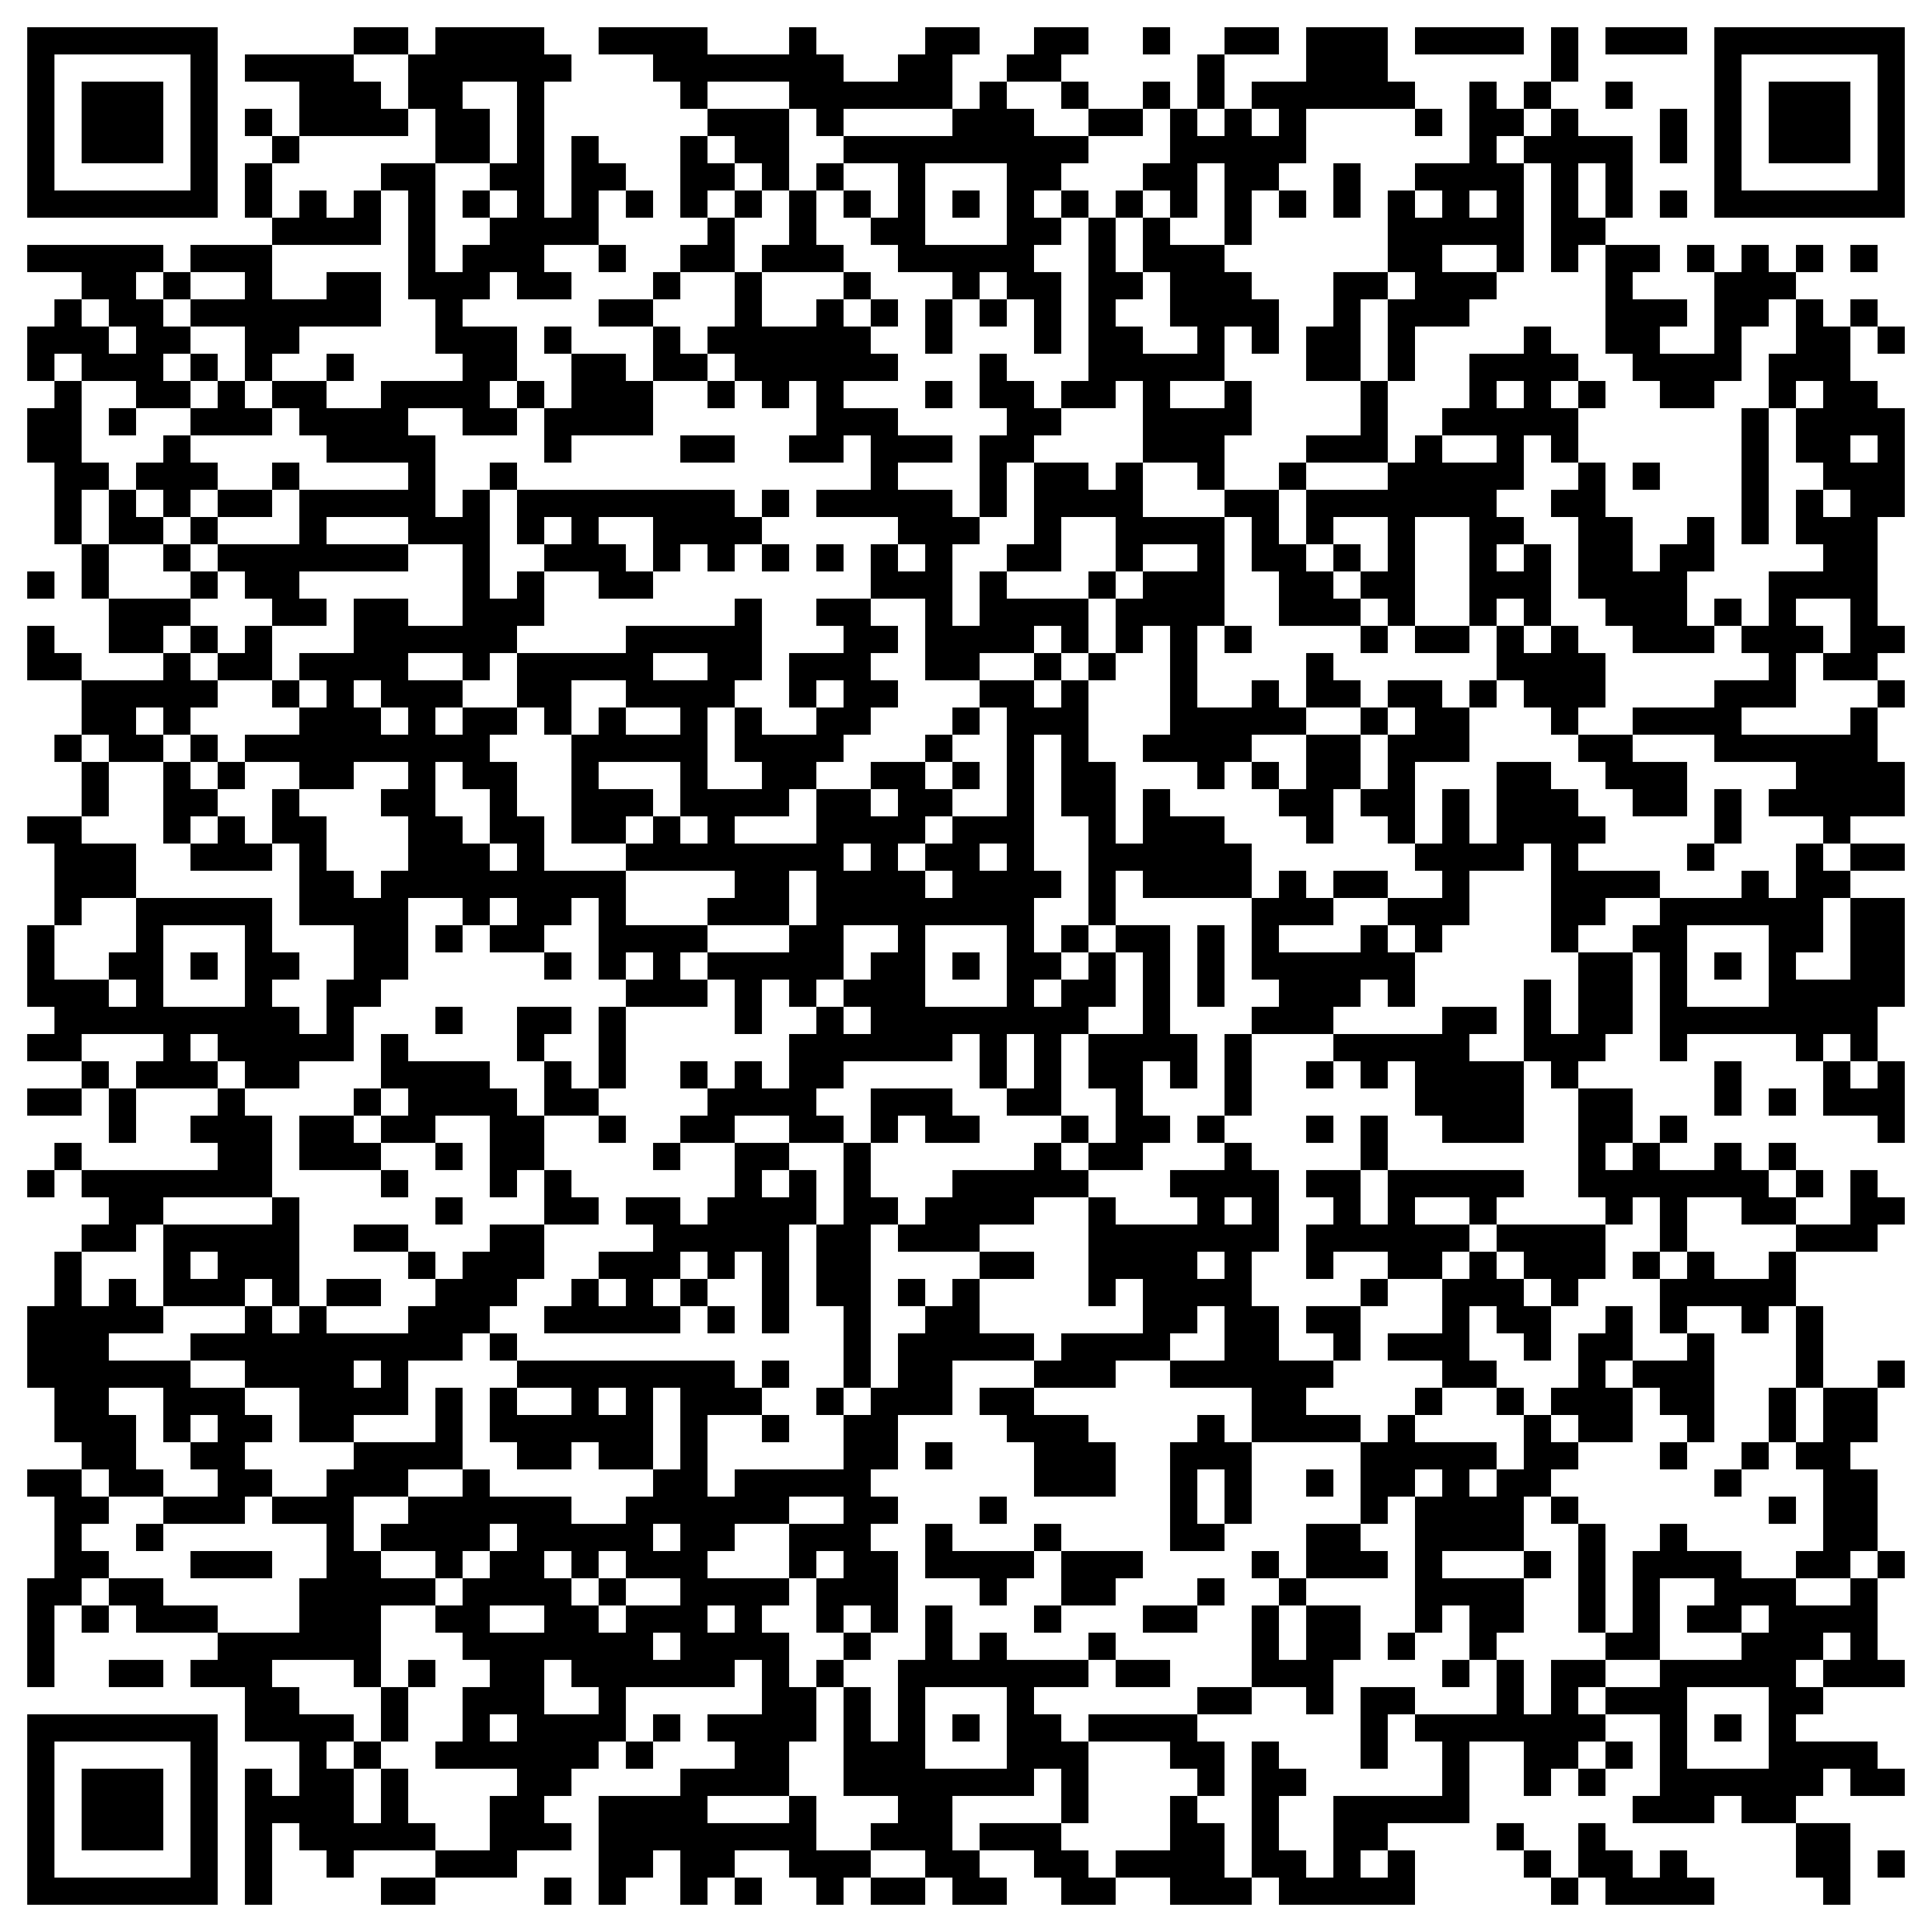 <?xml version="1.0" standalone="no"?>
<svg xmlns="http://www.w3.org/2000/svg" version="1.1" width="213" height="213">
	<!-- Created with https://api.qrserver.com (QR Code API, see goQR.me/api for information) -->
	<title>QR Code</title>
	<desc>BEGIN:VCARD
VERSION:3.0
N:Yeo;Kheng Meng
TITLE:Senior IoT Engineer II
ORG:SP Digital
EMAIL;type=INTERNET;type=WORK;:yeokhengmeng@spgroup.com.sg
EMAIL;type=INTERNET;type=PERSONAL;:yeokm1@gmail.com
TEL;TYPE=WORK,VOICE:+65 69196184
TEL;TYPE=CELL,VOICE:+65 97390391
URL;WORK:https://www.spgroup.com.sg
URL:http://yeokhengmeng.com
URL:https://www.linkedin.com/in/yeokhengmeng
END:VCARD</desc>
	<rect style="fill:rgb(255, 255, 255);fill-opacity:1" x="0" y="0" width="213" height="213" />
	<g id="elements">
		<path style="fill:rgb(0, 0, 0)" d="M 3,3 l 3,0 0,3 -3,0 z M 6,3 l 3,0 0,3 -3,0 z M 9,3 l 3,0 0,3 -3,0 z M 12,3 l 3,0 0,3 -3,0 z M 15,3 l 3,0 0,3 -3,0 z M 18,3 l 3,0 0,3 -3,0 z M 21,3 l 3,0 0,3 -3,0 z M 39,3 l 3,0 0,3 -3,0 z M 42,3 l 3,0 0,3 -3,0 z M 48,3 l 3,0 0,3 -3,0 z M 51,3 l 3,0 0,3 -3,0 z M 54,3 l 3,0 0,3 -3,0 z M 57,3 l 3,0 0,3 -3,0 z M 66,3 l 3,0 0,3 -3,0 z M 69,3 l 3,0 0,3 -3,0 z M 72,3 l 3,0 0,3 -3,0 z M 75,3 l 3,0 0,3 -3,0 z M 87,3 l 3,0 0,3 -3,0 z M 102,3 l 3,0 0,3 -3,0 z M 105,3 l 3,0 0,3 -3,0 z M 114,3 l 3,0 0,3 -3,0 z M 117,3 l 3,0 0,3 -3,0 z M 126,3 l 3,0 0,3 -3,0 z M 135,3 l 3,0 0,3 -3,0 z M 138,3 l 3,0 0,3 -3,0 z M 144,3 l 3,0 0,3 -3,0 z M 147,3 l 3,0 0,3 -3,0 z M 150,3 l 3,0 0,3 -3,0 z M 156,3 l 3,0 0,3 -3,0 z M 159,3 l 3,0 0,3 -3,0 z M 162,3 l 3,0 0,3 -3,0 z M 165,3 l 3,0 0,3 -3,0 z M 171,3 l 3,0 0,3 -3,0 z M 177,3 l 3,0 0,3 -3,0 z M 180,3 l 3,0 0,3 -3,0 z M 183,3 l 3,0 0,3 -3,0 z M 189,3 l 3,0 0,3 -3,0 z M 192,3 l 3,0 0,3 -3,0 z M 195,3 l 3,0 0,3 -3,0 z M 198,3 l 3,0 0,3 -3,0 z M 201,3 l 3,0 0,3 -3,0 z M 204,3 l 3,0 0,3 -3,0 z M 207,3 l 3,0 0,3 -3,0 z M 3,6 l 3,0 0,3 -3,0 z M 21,6 l 3,0 0,3 -3,0 z M 27,6 l 3,0 0,3 -3,0 z M 30,6 l 3,0 0,3 -3,0 z M 33,6 l 3,0 0,3 -3,0 z M 36,6 l 3,0 0,3 -3,0 z M 45,6 l 3,0 0,3 -3,0 z M 48,6 l 3,0 0,3 -3,0 z M 51,6 l 3,0 0,3 -3,0 z M 54,6 l 3,0 0,3 -3,0 z M 57,6 l 3,0 0,3 -3,0 z M 60,6 l 3,0 0,3 -3,0 z M 72,6 l 3,0 0,3 -3,0 z M 75,6 l 3,0 0,3 -3,0 z M 78,6 l 3,0 0,3 -3,0 z M 81,6 l 3,0 0,3 -3,0 z M 84,6 l 3,0 0,3 -3,0 z M 87,6 l 3,0 0,3 -3,0 z M 90,6 l 3,0 0,3 -3,0 z M 99,6 l 3,0 0,3 -3,0 z M 102,6 l 3,0 0,3 -3,0 z M 111,6 l 3,0 0,3 -3,0 z M 114,6 l 3,0 0,3 -3,0 z M 132,6 l 3,0 0,3 -3,0 z M 144,6 l 3,0 0,3 -3,0 z M 147,6 l 3,0 0,3 -3,0 z M 150,6 l 3,0 0,3 -3,0 z M 171,6 l 3,0 0,3 -3,0 z M 189,6 l 3,0 0,3 -3,0 z M 207,6 l 3,0 0,3 -3,0 z M 3,9 l 3,0 0,3 -3,0 z M 9,9 l 3,0 0,3 -3,0 z M 12,9 l 3,0 0,3 -3,0 z M 15,9 l 3,0 0,3 -3,0 z M 21,9 l 3,0 0,3 -3,0 z M 33,9 l 3,0 0,3 -3,0 z M 36,9 l 3,0 0,3 -3,0 z M 39,9 l 3,0 0,3 -3,0 z M 45,9 l 3,0 0,3 -3,0 z M 48,9 l 3,0 0,3 -3,0 z M 57,9 l 3,0 0,3 -3,0 z M 75,9 l 3,0 0,3 -3,0 z M 87,9 l 3,0 0,3 -3,0 z M 90,9 l 3,0 0,3 -3,0 z M 93,9 l 3,0 0,3 -3,0 z M 96,9 l 3,0 0,3 -3,0 z M 99,9 l 3,0 0,3 -3,0 z M 102,9 l 3,0 0,3 -3,0 z M 108,9 l 3,0 0,3 -3,0 z M 117,9 l 3,0 0,3 -3,0 z M 126,9 l 3,0 0,3 -3,0 z M 132,9 l 3,0 0,3 -3,0 z M 138,9 l 3,0 0,3 -3,0 z M 141,9 l 3,0 0,3 -3,0 z M 144,9 l 3,0 0,3 -3,0 z M 147,9 l 3,0 0,3 -3,0 z M 150,9 l 3,0 0,3 -3,0 z M 153,9 l 3,0 0,3 -3,0 z M 162,9 l 3,0 0,3 -3,0 z M 168,9 l 3,0 0,3 -3,0 z M 177,9 l 3,0 0,3 -3,0 z M 189,9 l 3,0 0,3 -3,0 z M 195,9 l 3,0 0,3 -3,0 z M 198,9 l 3,0 0,3 -3,0 z M 201,9 l 3,0 0,3 -3,0 z M 207,9 l 3,0 0,3 -3,0 z M 3,12 l 3,0 0,3 -3,0 z M 9,12 l 3,0 0,3 -3,0 z M 12,12 l 3,0 0,3 -3,0 z M 15,12 l 3,0 0,3 -3,0 z M 21,12 l 3,0 0,3 -3,0 z M 27,12 l 3,0 0,3 -3,0 z M 33,12 l 3,0 0,3 -3,0 z M 36,12 l 3,0 0,3 -3,0 z M 39,12 l 3,0 0,3 -3,0 z M 42,12 l 3,0 0,3 -3,0 z M 48,12 l 3,0 0,3 -3,0 z M 51,12 l 3,0 0,3 -3,0 z M 57,12 l 3,0 0,3 -3,0 z M 78,12 l 3,0 0,3 -3,0 z M 81,12 l 3,0 0,3 -3,0 z M 84,12 l 3,0 0,3 -3,0 z M 90,12 l 3,0 0,3 -3,0 z M 105,12 l 3,0 0,3 -3,0 z M 108,12 l 3,0 0,3 -3,0 z M 111,12 l 3,0 0,3 -3,0 z M 120,12 l 3,0 0,3 -3,0 z M 123,12 l 3,0 0,3 -3,0 z M 129,12 l 3,0 0,3 -3,0 z M 135,12 l 3,0 0,3 -3,0 z M 141,12 l 3,0 0,3 -3,0 z M 156,12 l 3,0 0,3 -3,0 z M 162,12 l 3,0 0,3 -3,0 z M 165,12 l 3,0 0,3 -3,0 z M 171,12 l 3,0 0,3 -3,0 z M 183,12 l 3,0 0,3 -3,0 z M 189,12 l 3,0 0,3 -3,0 z M 195,12 l 3,0 0,3 -3,0 z M 198,12 l 3,0 0,3 -3,0 z M 201,12 l 3,0 0,3 -3,0 z M 207,12 l 3,0 0,3 -3,0 z M 3,15 l 3,0 0,3 -3,0 z M 9,15 l 3,0 0,3 -3,0 z M 12,15 l 3,0 0,3 -3,0 z M 15,15 l 3,0 0,3 -3,0 z M 21,15 l 3,0 0,3 -3,0 z M 30,15 l 3,0 0,3 -3,0 z M 48,15 l 3,0 0,3 -3,0 z M 51,15 l 3,0 0,3 -3,0 z M 57,15 l 3,0 0,3 -3,0 z M 63,15 l 3,0 0,3 -3,0 z M 75,15 l 3,0 0,3 -3,0 z M 81,15 l 3,0 0,3 -3,0 z M 84,15 l 3,0 0,3 -3,0 z M 93,15 l 3,0 0,3 -3,0 z M 96,15 l 3,0 0,3 -3,0 z M 99,15 l 3,0 0,3 -3,0 z M 102,15 l 3,0 0,3 -3,0 z M 105,15 l 3,0 0,3 -3,0 z M 108,15 l 3,0 0,3 -3,0 z M 111,15 l 3,0 0,3 -3,0 z M 114,15 l 3,0 0,3 -3,0 z M 117,15 l 3,0 0,3 -3,0 z M 129,15 l 3,0 0,3 -3,0 z M 132,15 l 3,0 0,3 -3,0 z M 135,15 l 3,0 0,3 -3,0 z M 138,15 l 3,0 0,3 -3,0 z M 141,15 l 3,0 0,3 -3,0 z M 162,15 l 3,0 0,3 -3,0 z M 168,15 l 3,0 0,3 -3,0 z M 171,15 l 3,0 0,3 -3,0 z M 174,15 l 3,0 0,3 -3,0 z M 177,15 l 3,0 0,3 -3,0 z M 183,15 l 3,0 0,3 -3,0 z M 189,15 l 3,0 0,3 -3,0 z M 195,15 l 3,0 0,3 -3,0 z M 198,15 l 3,0 0,3 -3,0 z M 201,15 l 3,0 0,3 -3,0 z M 207,15 l 3,0 0,3 -3,0 z M 3,18 l 3,0 0,3 -3,0 z M 21,18 l 3,0 0,3 -3,0 z M 27,18 l 3,0 0,3 -3,0 z M 42,18 l 3,0 0,3 -3,0 z M 45,18 l 3,0 0,3 -3,0 z M 54,18 l 3,0 0,3 -3,0 z M 57,18 l 3,0 0,3 -3,0 z M 63,18 l 3,0 0,3 -3,0 z M 66,18 l 3,0 0,3 -3,0 z M 75,18 l 3,0 0,3 -3,0 z M 78,18 l 3,0 0,3 -3,0 z M 84,18 l 3,0 0,3 -3,0 z M 90,18 l 3,0 0,3 -3,0 z M 99,18 l 3,0 0,3 -3,0 z M 111,18 l 3,0 0,3 -3,0 z M 114,18 l 3,0 0,3 -3,0 z M 126,18 l 3,0 0,3 -3,0 z M 129,18 l 3,0 0,3 -3,0 z M 135,18 l 3,0 0,3 -3,0 z M 138,18 l 3,0 0,3 -3,0 z M 147,18 l 3,0 0,3 -3,0 z M 156,18 l 3,0 0,3 -3,0 z M 159,18 l 3,0 0,3 -3,0 z M 162,18 l 3,0 0,3 -3,0 z M 165,18 l 3,0 0,3 -3,0 z M 171,18 l 3,0 0,3 -3,0 z M 177,18 l 3,0 0,3 -3,0 z M 189,18 l 3,0 0,3 -3,0 z M 207,18 l 3,0 0,3 -3,0 z M 3,21 l 3,0 0,3 -3,0 z M 6,21 l 3,0 0,3 -3,0 z M 9,21 l 3,0 0,3 -3,0 z M 12,21 l 3,0 0,3 -3,0 z M 15,21 l 3,0 0,3 -3,0 z M 18,21 l 3,0 0,3 -3,0 z M 21,21 l 3,0 0,3 -3,0 z M 27,21 l 3,0 0,3 -3,0 z M 33,21 l 3,0 0,3 -3,0 z M 39,21 l 3,0 0,3 -3,0 z M 45,21 l 3,0 0,3 -3,0 z M 51,21 l 3,0 0,3 -3,0 z M 57,21 l 3,0 0,3 -3,0 z M 63,21 l 3,0 0,3 -3,0 z M 69,21 l 3,0 0,3 -3,0 z M 75,21 l 3,0 0,3 -3,0 z M 81,21 l 3,0 0,3 -3,0 z M 87,21 l 3,0 0,3 -3,0 z M 93,21 l 3,0 0,3 -3,0 z M 99,21 l 3,0 0,3 -3,0 z M 105,21 l 3,0 0,3 -3,0 z M 111,21 l 3,0 0,3 -3,0 z M 117,21 l 3,0 0,3 -3,0 z M 123,21 l 3,0 0,3 -3,0 z M 129,21 l 3,0 0,3 -3,0 z M 135,21 l 3,0 0,3 -3,0 z M 141,21 l 3,0 0,3 -3,0 z M 147,21 l 3,0 0,3 -3,0 z M 153,21 l 3,0 0,3 -3,0 z M 159,21 l 3,0 0,3 -3,0 z M 165,21 l 3,0 0,3 -3,0 z M 171,21 l 3,0 0,3 -3,0 z M 177,21 l 3,0 0,3 -3,0 z M 183,21 l 3,0 0,3 -3,0 z M 189,21 l 3,0 0,3 -3,0 z M 192,21 l 3,0 0,3 -3,0 z M 195,21 l 3,0 0,3 -3,0 z M 198,21 l 3,0 0,3 -3,0 z M 201,21 l 3,0 0,3 -3,0 z M 204,21 l 3,0 0,3 -3,0 z M 207,21 l 3,0 0,3 -3,0 z M 30,24 l 3,0 0,3 -3,0 z M 33,24 l 3,0 0,3 -3,0 z M 36,24 l 3,0 0,3 -3,0 z M 39,24 l 3,0 0,3 -3,0 z M 45,24 l 3,0 0,3 -3,0 z M 54,24 l 3,0 0,3 -3,0 z M 57,24 l 3,0 0,3 -3,0 z M 60,24 l 3,0 0,3 -3,0 z M 63,24 l 3,0 0,3 -3,0 z M 78,24 l 3,0 0,3 -3,0 z M 87,24 l 3,0 0,3 -3,0 z M 96,24 l 3,0 0,3 -3,0 z M 99,24 l 3,0 0,3 -3,0 z M 111,24 l 3,0 0,3 -3,0 z M 114,24 l 3,0 0,3 -3,0 z M 120,24 l 3,0 0,3 -3,0 z M 126,24 l 3,0 0,3 -3,0 z M 135,24 l 3,0 0,3 -3,0 z M 153,24 l 3,0 0,3 -3,0 z M 156,24 l 3,0 0,3 -3,0 z M 159,24 l 3,0 0,3 -3,0 z M 162,24 l 3,0 0,3 -3,0 z M 165,24 l 3,0 0,3 -3,0 z M 171,24 l 3,0 0,3 -3,0 z M 174,24 l 3,0 0,3 -3,0 z M 3,27 l 3,0 0,3 -3,0 z M 6,27 l 3,0 0,3 -3,0 z M 9,27 l 3,0 0,3 -3,0 z M 12,27 l 3,0 0,3 -3,0 z M 15,27 l 3,0 0,3 -3,0 z M 21,27 l 3,0 0,3 -3,0 z M 24,27 l 3,0 0,3 -3,0 z M 27,27 l 3,0 0,3 -3,0 z M 45,27 l 3,0 0,3 -3,0 z M 51,27 l 3,0 0,3 -3,0 z M 54,27 l 3,0 0,3 -3,0 z M 57,27 l 3,0 0,3 -3,0 z M 66,27 l 3,0 0,3 -3,0 z M 75,27 l 3,0 0,3 -3,0 z M 78,27 l 3,0 0,3 -3,0 z M 84,27 l 3,0 0,3 -3,0 z M 87,27 l 3,0 0,3 -3,0 z M 90,27 l 3,0 0,3 -3,0 z M 99,27 l 3,0 0,3 -3,0 z M 102,27 l 3,0 0,3 -3,0 z M 105,27 l 3,0 0,3 -3,0 z M 108,27 l 3,0 0,3 -3,0 z M 111,27 l 3,0 0,3 -3,0 z M 120,27 l 3,0 0,3 -3,0 z M 126,27 l 3,0 0,3 -3,0 z M 129,27 l 3,0 0,3 -3,0 z M 132,27 l 3,0 0,3 -3,0 z M 153,27 l 3,0 0,3 -3,0 z M 156,27 l 3,0 0,3 -3,0 z M 165,27 l 3,0 0,3 -3,0 z M 171,27 l 3,0 0,3 -3,0 z M 177,27 l 3,0 0,3 -3,0 z M 180,27 l 3,0 0,3 -3,0 z M 186,27 l 3,0 0,3 -3,0 z M 192,27 l 3,0 0,3 -3,0 z M 198,27 l 3,0 0,3 -3,0 z M 204,27 l 3,0 0,3 -3,0 z M 9,30 l 3,0 0,3 -3,0 z M 12,30 l 3,0 0,3 -3,0 z M 18,30 l 3,0 0,3 -3,0 z M 27,30 l 3,0 0,3 -3,0 z M 36,30 l 3,0 0,3 -3,0 z M 39,30 l 3,0 0,3 -3,0 z M 45,30 l 3,0 0,3 -3,0 z M 48,30 l 3,0 0,3 -3,0 z M 51,30 l 3,0 0,3 -3,0 z M 57,30 l 3,0 0,3 -3,0 z M 60,30 l 3,0 0,3 -3,0 z M 72,30 l 3,0 0,3 -3,0 z M 81,30 l 3,0 0,3 -3,0 z M 93,30 l 3,0 0,3 -3,0 z M 105,30 l 3,0 0,3 -3,0 z M 111,30 l 3,0 0,3 -3,0 z M 114,30 l 3,0 0,3 -3,0 z M 120,30 l 3,0 0,3 -3,0 z M 123,30 l 3,0 0,3 -3,0 z M 129,30 l 3,0 0,3 -3,0 z M 132,30 l 3,0 0,3 -3,0 z M 135,30 l 3,0 0,3 -3,0 z M 147,30 l 3,0 0,3 -3,0 z M 150,30 l 3,0 0,3 -3,0 z M 156,30 l 3,0 0,3 -3,0 z M 159,30 l 3,0 0,3 -3,0 z M 162,30 l 3,0 0,3 -3,0 z M 177,30 l 3,0 0,3 -3,0 z M 189,30 l 3,0 0,3 -3,0 z M 192,30 l 3,0 0,3 -3,0 z M 195,30 l 3,0 0,3 -3,0 z M 6,33 l 3,0 0,3 -3,0 z M 12,33 l 3,0 0,3 -3,0 z M 15,33 l 3,0 0,3 -3,0 z M 21,33 l 3,0 0,3 -3,0 z M 24,33 l 3,0 0,3 -3,0 z M 27,33 l 3,0 0,3 -3,0 z M 30,33 l 3,0 0,3 -3,0 z M 33,33 l 3,0 0,3 -3,0 z M 36,33 l 3,0 0,3 -3,0 z M 39,33 l 3,0 0,3 -3,0 z M 48,33 l 3,0 0,3 -3,0 z M 66,33 l 3,0 0,3 -3,0 z M 69,33 l 3,0 0,3 -3,0 z M 81,33 l 3,0 0,3 -3,0 z M 90,33 l 3,0 0,3 -3,0 z M 96,33 l 3,0 0,3 -3,0 z M 102,33 l 3,0 0,3 -3,0 z M 108,33 l 3,0 0,3 -3,0 z M 114,33 l 3,0 0,3 -3,0 z M 120,33 l 3,0 0,3 -3,0 z M 129,33 l 3,0 0,3 -3,0 z M 132,33 l 3,0 0,3 -3,0 z M 135,33 l 3,0 0,3 -3,0 z M 138,33 l 3,0 0,3 -3,0 z M 147,33 l 3,0 0,3 -3,0 z M 153,33 l 3,0 0,3 -3,0 z M 156,33 l 3,0 0,3 -3,0 z M 159,33 l 3,0 0,3 -3,0 z M 177,33 l 3,0 0,3 -3,0 z M 180,33 l 3,0 0,3 -3,0 z M 183,33 l 3,0 0,3 -3,0 z M 189,33 l 3,0 0,3 -3,0 z M 192,33 l 3,0 0,3 -3,0 z M 198,33 l 3,0 0,3 -3,0 z M 204,33 l 3,0 0,3 -3,0 z M 3,36 l 3,0 0,3 -3,0 z M 6,36 l 3,0 0,3 -3,0 z M 9,36 l 3,0 0,3 -3,0 z M 15,36 l 3,0 0,3 -3,0 z M 18,36 l 3,0 0,3 -3,0 z M 27,36 l 3,0 0,3 -3,0 z M 30,36 l 3,0 0,3 -3,0 z M 48,36 l 3,0 0,3 -3,0 z M 51,36 l 3,0 0,3 -3,0 z M 54,36 l 3,0 0,3 -3,0 z M 60,36 l 3,0 0,3 -3,0 z M 72,36 l 3,0 0,3 -3,0 z M 78,36 l 3,0 0,3 -3,0 z M 81,36 l 3,0 0,3 -3,0 z M 84,36 l 3,0 0,3 -3,0 z M 87,36 l 3,0 0,3 -3,0 z M 90,36 l 3,0 0,3 -3,0 z M 93,36 l 3,0 0,3 -3,0 z M 102,36 l 3,0 0,3 -3,0 z M 114,36 l 3,0 0,3 -3,0 z M 120,36 l 3,0 0,3 -3,0 z M 123,36 l 3,0 0,3 -3,0 z M 132,36 l 3,0 0,3 -3,0 z M 138,36 l 3,0 0,3 -3,0 z M 144,36 l 3,0 0,3 -3,0 z M 147,36 l 3,0 0,3 -3,0 z M 153,36 l 3,0 0,3 -3,0 z M 168,36 l 3,0 0,3 -3,0 z M 177,36 l 3,0 0,3 -3,0 z M 180,36 l 3,0 0,3 -3,0 z M 189,36 l 3,0 0,3 -3,0 z M 198,36 l 3,0 0,3 -3,0 z M 201,36 l 3,0 0,3 -3,0 z M 207,36 l 3,0 0,3 -3,0 z M 3,39 l 3,0 0,3 -3,0 z M 9,39 l 3,0 0,3 -3,0 z M 12,39 l 3,0 0,3 -3,0 z M 15,39 l 3,0 0,3 -3,0 z M 21,39 l 3,0 0,3 -3,0 z M 27,39 l 3,0 0,3 -3,0 z M 36,39 l 3,0 0,3 -3,0 z M 51,39 l 3,0 0,3 -3,0 z M 54,39 l 3,0 0,3 -3,0 z M 63,39 l 3,0 0,3 -3,0 z M 66,39 l 3,0 0,3 -3,0 z M 72,39 l 3,0 0,3 -3,0 z M 75,39 l 3,0 0,3 -3,0 z M 81,39 l 3,0 0,3 -3,0 z M 84,39 l 3,0 0,3 -3,0 z M 87,39 l 3,0 0,3 -3,0 z M 90,39 l 3,0 0,3 -3,0 z M 93,39 l 3,0 0,3 -3,0 z M 96,39 l 3,0 0,3 -3,0 z M 108,39 l 3,0 0,3 -3,0 z M 120,39 l 3,0 0,3 -3,0 z M 123,39 l 3,0 0,3 -3,0 z M 126,39 l 3,0 0,3 -3,0 z M 129,39 l 3,0 0,3 -3,0 z M 132,39 l 3,0 0,3 -3,0 z M 144,39 l 3,0 0,3 -3,0 z M 147,39 l 3,0 0,3 -3,0 z M 153,39 l 3,0 0,3 -3,0 z M 162,39 l 3,0 0,3 -3,0 z M 165,39 l 3,0 0,3 -3,0 z M 168,39 l 3,0 0,3 -3,0 z M 171,39 l 3,0 0,3 -3,0 z M 180,39 l 3,0 0,3 -3,0 z M 183,39 l 3,0 0,3 -3,0 z M 186,39 l 3,0 0,3 -3,0 z M 189,39 l 3,0 0,3 -3,0 z M 195,39 l 3,0 0,3 -3,0 z M 198,39 l 3,0 0,3 -3,0 z M 201,39 l 3,0 0,3 -3,0 z M 6,42 l 3,0 0,3 -3,0 z M 15,42 l 3,0 0,3 -3,0 z M 18,42 l 3,0 0,3 -3,0 z M 24,42 l 3,0 0,3 -3,0 z M 30,42 l 3,0 0,3 -3,0 z M 33,42 l 3,0 0,3 -3,0 z M 42,42 l 3,0 0,3 -3,0 z M 45,42 l 3,0 0,3 -3,0 z M 48,42 l 3,0 0,3 -3,0 z M 51,42 l 3,0 0,3 -3,0 z M 57,42 l 3,0 0,3 -3,0 z M 63,42 l 3,0 0,3 -3,0 z M 66,42 l 3,0 0,3 -3,0 z M 69,42 l 3,0 0,3 -3,0 z M 78,42 l 3,0 0,3 -3,0 z M 84,42 l 3,0 0,3 -3,0 z M 90,42 l 3,0 0,3 -3,0 z M 102,42 l 3,0 0,3 -3,0 z M 108,42 l 3,0 0,3 -3,0 z M 111,42 l 3,0 0,3 -3,0 z M 117,42 l 3,0 0,3 -3,0 z M 120,42 l 3,0 0,3 -3,0 z M 126,42 l 3,0 0,3 -3,0 z M 135,42 l 3,0 0,3 -3,0 z M 150,42 l 3,0 0,3 -3,0 z M 162,42 l 3,0 0,3 -3,0 z M 168,42 l 3,0 0,3 -3,0 z M 174,42 l 3,0 0,3 -3,0 z M 183,42 l 3,0 0,3 -3,0 z M 186,42 l 3,0 0,3 -3,0 z M 195,42 l 3,0 0,3 -3,0 z M 201,42 l 3,0 0,3 -3,0 z M 204,42 l 3,0 0,3 -3,0 z M 3,45 l 3,0 0,3 -3,0 z M 6,45 l 3,0 0,3 -3,0 z M 12,45 l 3,0 0,3 -3,0 z M 21,45 l 3,0 0,3 -3,0 z M 24,45 l 3,0 0,3 -3,0 z M 27,45 l 3,0 0,3 -3,0 z M 33,45 l 3,0 0,3 -3,0 z M 36,45 l 3,0 0,3 -3,0 z M 39,45 l 3,0 0,3 -3,0 z M 42,45 l 3,0 0,3 -3,0 z M 51,45 l 3,0 0,3 -3,0 z M 54,45 l 3,0 0,3 -3,0 z M 60,45 l 3,0 0,3 -3,0 z M 63,45 l 3,0 0,3 -3,0 z M 66,45 l 3,0 0,3 -3,0 z M 69,45 l 3,0 0,3 -3,0 z M 90,45 l 3,0 0,3 -3,0 z M 93,45 l 3,0 0,3 -3,0 z M 96,45 l 3,0 0,3 -3,0 z M 111,45 l 3,0 0,3 -3,0 z M 114,45 l 3,0 0,3 -3,0 z M 126,45 l 3,0 0,3 -3,0 z M 129,45 l 3,0 0,3 -3,0 z M 132,45 l 3,0 0,3 -3,0 z M 135,45 l 3,0 0,3 -3,0 z M 150,45 l 3,0 0,3 -3,0 z M 159,45 l 3,0 0,3 -3,0 z M 162,45 l 3,0 0,3 -3,0 z M 165,45 l 3,0 0,3 -3,0 z M 168,45 l 3,0 0,3 -3,0 z M 171,45 l 3,0 0,3 -3,0 z M 192,45 l 3,0 0,3 -3,0 z M 198,45 l 3,0 0,3 -3,0 z M 201,45 l 3,0 0,3 -3,0 z M 204,45 l 3,0 0,3 -3,0 z M 207,45 l 3,0 0,3 -3,0 z M 3,48 l 3,0 0,3 -3,0 z M 6,48 l 3,0 0,3 -3,0 z M 18,48 l 3,0 0,3 -3,0 z M 36,48 l 3,0 0,3 -3,0 z M 39,48 l 3,0 0,3 -3,0 z M 42,48 l 3,0 0,3 -3,0 z M 45,48 l 3,0 0,3 -3,0 z M 60,48 l 3,0 0,3 -3,0 z M 75,48 l 3,0 0,3 -3,0 z M 78,48 l 3,0 0,3 -3,0 z M 87,48 l 3,0 0,3 -3,0 z M 90,48 l 3,0 0,3 -3,0 z M 96,48 l 3,0 0,3 -3,0 z M 99,48 l 3,0 0,3 -3,0 z M 102,48 l 3,0 0,3 -3,0 z M 108,48 l 3,0 0,3 -3,0 z M 111,48 l 3,0 0,3 -3,0 z M 126,48 l 3,0 0,3 -3,0 z M 129,48 l 3,0 0,3 -3,0 z M 132,48 l 3,0 0,3 -3,0 z M 144,48 l 3,0 0,3 -3,0 z M 147,48 l 3,0 0,3 -3,0 z M 150,48 l 3,0 0,3 -3,0 z M 156,48 l 3,0 0,3 -3,0 z M 165,48 l 3,0 0,3 -3,0 z M 171,48 l 3,0 0,3 -3,0 z M 192,48 l 3,0 0,3 -3,0 z M 198,48 l 3,0 0,3 -3,0 z M 201,48 l 3,0 0,3 -3,0 z M 207,48 l 3,0 0,3 -3,0 z M 6,51 l 3,0 0,3 -3,0 z M 9,51 l 3,0 0,3 -3,0 z M 15,51 l 3,0 0,3 -3,0 z M 18,51 l 3,0 0,3 -3,0 z M 21,51 l 3,0 0,3 -3,0 z M 30,51 l 3,0 0,3 -3,0 z M 45,51 l 3,0 0,3 -3,0 z M 54,51 l 3,0 0,3 -3,0 z M 96,51 l 3,0 0,3 -3,0 z M 108,51 l 3,0 0,3 -3,0 z M 114,51 l 3,0 0,3 -3,0 z M 117,51 l 3,0 0,3 -3,0 z M 123,51 l 3,0 0,3 -3,0 z M 132,51 l 3,0 0,3 -3,0 z M 141,51 l 3,0 0,3 -3,0 z M 153,51 l 3,0 0,3 -3,0 z M 156,51 l 3,0 0,3 -3,0 z M 159,51 l 3,0 0,3 -3,0 z M 162,51 l 3,0 0,3 -3,0 z M 165,51 l 3,0 0,3 -3,0 z M 174,51 l 3,0 0,3 -3,0 z M 180,51 l 3,0 0,3 -3,0 z M 192,51 l 3,0 0,3 -3,0 z M 201,51 l 3,0 0,3 -3,0 z M 204,51 l 3,0 0,3 -3,0 z M 207,51 l 3,0 0,3 -3,0 z M 6,54 l 3,0 0,3 -3,0 z M 12,54 l 3,0 0,3 -3,0 z M 18,54 l 3,0 0,3 -3,0 z M 24,54 l 3,0 0,3 -3,0 z M 27,54 l 3,0 0,3 -3,0 z M 33,54 l 3,0 0,3 -3,0 z M 36,54 l 3,0 0,3 -3,0 z M 39,54 l 3,0 0,3 -3,0 z M 42,54 l 3,0 0,3 -3,0 z M 45,54 l 3,0 0,3 -3,0 z M 51,54 l 3,0 0,3 -3,0 z M 57,54 l 3,0 0,3 -3,0 z M 60,54 l 3,0 0,3 -3,0 z M 63,54 l 3,0 0,3 -3,0 z M 66,54 l 3,0 0,3 -3,0 z M 69,54 l 3,0 0,3 -3,0 z M 72,54 l 3,0 0,3 -3,0 z M 75,54 l 3,0 0,3 -3,0 z M 78,54 l 3,0 0,3 -3,0 z M 84,54 l 3,0 0,3 -3,0 z M 90,54 l 3,0 0,3 -3,0 z M 93,54 l 3,0 0,3 -3,0 z M 96,54 l 3,0 0,3 -3,0 z M 99,54 l 3,0 0,3 -3,0 z M 102,54 l 3,0 0,3 -3,0 z M 108,54 l 3,0 0,3 -3,0 z M 114,54 l 3,0 0,3 -3,0 z M 117,54 l 3,0 0,3 -3,0 z M 120,54 l 3,0 0,3 -3,0 z M 123,54 l 3,0 0,3 -3,0 z M 135,54 l 3,0 0,3 -3,0 z M 138,54 l 3,0 0,3 -3,0 z M 144,54 l 3,0 0,3 -3,0 z M 147,54 l 3,0 0,3 -3,0 z M 150,54 l 3,0 0,3 -3,0 z M 153,54 l 3,0 0,3 -3,0 z M 156,54 l 3,0 0,3 -3,0 z M 159,54 l 3,0 0,3 -3,0 z M 162,54 l 3,0 0,3 -3,0 z M 171,54 l 3,0 0,3 -3,0 z M 174,54 l 3,0 0,3 -3,0 z M 192,54 l 3,0 0,3 -3,0 z M 198,54 l 3,0 0,3 -3,0 z M 204,54 l 3,0 0,3 -3,0 z M 207,54 l 3,0 0,3 -3,0 z M 6,57 l 3,0 0,3 -3,0 z M 12,57 l 3,0 0,3 -3,0 z M 15,57 l 3,0 0,3 -3,0 z M 21,57 l 3,0 0,3 -3,0 z M 33,57 l 3,0 0,3 -3,0 z M 45,57 l 3,0 0,3 -3,0 z M 48,57 l 3,0 0,3 -3,0 z M 51,57 l 3,0 0,3 -3,0 z M 57,57 l 3,0 0,3 -3,0 z M 63,57 l 3,0 0,3 -3,0 z M 72,57 l 3,0 0,3 -3,0 z M 75,57 l 3,0 0,3 -3,0 z M 78,57 l 3,0 0,3 -3,0 z M 81,57 l 3,0 0,3 -3,0 z M 99,57 l 3,0 0,3 -3,0 z M 102,57 l 3,0 0,3 -3,0 z M 105,57 l 3,0 0,3 -3,0 z M 114,57 l 3,0 0,3 -3,0 z M 123,57 l 3,0 0,3 -3,0 z M 126,57 l 3,0 0,3 -3,0 z M 129,57 l 3,0 0,3 -3,0 z M 132,57 l 3,0 0,3 -3,0 z M 138,57 l 3,0 0,3 -3,0 z M 144,57 l 3,0 0,3 -3,0 z M 153,57 l 3,0 0,3 -3,0 z M 162,57 l 3,0 0,3 -3,0 z M 165,57 l 3,0 0,3 -3,0 z M 174,57 l 3,0 0,3 -3,0 z M 177,57 l 3,0 0,3 -3,0 z M 186,57 l 3,0 0,3 -3,0 z M 192,57 l 3,0 0,3 -3,0 z M 198,57 l 3,0 0,3 -3,0 z M 201,57 l 3,0 0,3 -3,0 z M 204,57 l 3,0 0,3 -3,0 z M 9,60 l 3,0 0,3 -3,0 z M 18,60 l 3,0 0,3 -3,0 z M 24,60 l 3,0 0,3 -3,0 z M 27,60 l 3,0 0,3 -3,0 z M 30,60 l 3,0 0,3 -3,0 z M 33,60 l 3,0 0,3 -3,0 z M 36,60 l 3,0 0,3 -3,0 z M 39,60 l 3,0 0,3 -3,0 z M 42,60 l 3,0 0,3 -3,0 z M 51,60 l 3,0 0,3 -3,0 z M 60,60 l 3,0 0,3 -3,0 z M 63,60 l 3,0 0,3 -3,0 z M 66,60 l 3,0 0,3 -3,0 z M 72,60 l 3,0 0,3 -3,0 z M 78,60 l 3,0 0,3 -3,0 z M 84,60 l 3,0 0,3 -3,0 z M 90,60 l 3,0 0,3 -3,0 z M 96,60 l 3,0 0,3 -3,0 z M 102,60 l 3,0 0,3 -3,0 z M 111,60 l 3,0 0,3 -3,0 z M 114,60 l 3,0 0,3 -3,0 z M 123,60 l 3,0 0,3 -3,0 z M 132,60 l 3,0 0,3 -3,0 z M 138,60 l 3,0 0,3 -3,0 z M 141,60 l 3,0 0,3 -3,0 z M 147,60 l 3,0 0,3 -3,0 z M 153,60 l 3,0 0,3 -3,0 z M 162,60 l 3,0 0,3 -3,0 z M 168,60 l 3,0 0,3 -3,0 z M 174,60 l 3,0 0,3 -3,0 z M 177,60 l 3,0 0,3 -3,0 z M 183,60 l 3,0 0,3 -3,0 z M 186,60 l 3,0 0,3 -3,0 z M 201,60 l 3,0 0,3 -3,0 z M 204,60 l 3,0 0,3 -3,0 z M 3,63 l 3,0 0,3 -3,0 z M 9,63 l 3,0 0,3 -3,0 z M 21,63 l 3,0 0,3 -3,0 z M 27,63 l 3,0 0,3 -3,0 z M 30,63 l 3,0 0,3 -3,0 z M 51,63 l 3,0 0,3 -3,0 z M 57,63 l 3,0 0,3 -3,0 z M 66,63 l 3,0 0,3 -3,0 z M 69,63 l 3,0 0,3 -3,0 z M 96,63 l 3,0 0,3 -3,0 z M 99,63 l 3,0 0,3 -3,0 z M 102,63 l 3,0 0,3 -3,0 z M 108,63 l 3,0 0,3 -3,0 z M 120,63 l 3,0 0,3 -3,0 z M 126,63 l 3,0 0,3 -3,0 z M 129,63 l 3,0 0,3 -3,0 z M 132,63 l 3,0 0,3 -3,0 z M 141,63 l 3,0 0,3 -3,0 z M 144,63 l 3,0 0,3 -3,0 z M 150,63 l 3,0 0,3 -3,0 z M 153,63 l 3,0 0,3 -3,0 z M 162,63 l 3,0 0,3 -3,0 z M 165,63 l 3,0 0,3 -3,0 z M 168,63 l 3,0 0,3 -3,0 z M 174,63 l 3,0 0,3 -3,0 z M 177,63 l 3,0 0,3 -3,0 z M 180,63 l 3,0 0,3 -3,0 z M 183,63 l 3,0 0,3 -3,0 z M 195,63 l 3,0 0,3 -3,0 z M 198,63 l 3,0 0,3 -3,0 z M 201,63 l 3,0 0,3 -3,0 z M 204,63 l 3,0 0,3 -3,0 z M 12,66 l 3,0 0,3 -3,0 z M 15,66 l 3,0 0,3 -3,0 z M 18,66 l 3,0 0,3 -3,0 z M 30,66 l 3,0 0,3 -3,0 z M 33,66 l 3,0 0,3 -3,0 z M 39,66 l 3,0 0,3 -3,0 z M 42,66 l 3,0 0,3 -3,0 z M 51,66 l 3,0 0,3 -3,0 z M 54,66 l 3,0 0,3 -3,0 z M 57,66 l 3,0 0,3 -3,0 z M 81,66 l 3,0 0,3 -3,0 z M 90,66 l 3,0 0,3 -3,0 z M 93,66 l 3,0 0,3 -3,0 z M 102,66 l 3,0 0,3 -3,0 z M 108,66 l 3,0 0,3 -3,0 z M 111,66 l 3,0 0,3 -3,0 z M 114,66 l 3,0 0,3 -3,0 z M 117,66 l 3,0 0,3 -3,0 z M 123,66 l 3,0 0,3 -3,0 z M 126,66 l 3,0 0,3 -3,0 z M 129,66 l 3,0 0,3 -3,0 z M 132,66 l 3,0 0,3 -3,0 z M 141,66 l 3,0 0,3 -3,0 z M 144,66 l 3,0 0,3 -3,0 z M 147,66 l 3,0 0,3 -3,0 z M 153,66 l 3,0 0,3 -3,0 z M 162,66 l 3,0 0,3 -3,0 z M 168,66 l 3,0 0,3 -3,0 z M 177,66 l 3,0 0,3 -3,0 z M 180,66 l 3,0 0,3 -3,0 z M 183,66 l 3,0 0,3 -3,0 z M 189,66 l 3,0 0,3 -3,0 z M 195,66 l 3,0 0,3 -3,0 z M 204,66 l 3,0 0,3 -3,0 z M 3,69 l 3,0 0,3 -3,0 z M 12,69 l 3,0 0,3 -3,0 z M 15,69 l 3,0 0,3 -3,0 z M 21,69 l 3,0 0,3 -3,0 z M 27,69 l 3,0 0,3 -3,0 z M 39,69 l 3,0 0,3 -3,0 z M 42,69 l 3,0 0,3 -3,0 z M 45,69 l 3,0 0,3 -3,0 z M 48,69 l 3,0 0,3 -3,0 z M 51,69 l 3,0 0,3 -3,0 z M 54,69 l 3,0 0,3 -3,0 z M 69,69 l 3,0 0,3 -3,0 z M 72,69 l 3,0 0,3 -3,0 z M 75,69 l 3,0 0,3 -3,0 z M 78,69 l 3,0 0,3 -3,0 z M 81,69 l 3,0 0,3 -3,0 z M 93,69 l 3,0 0,3 -3,0 z M 96,69 l 3,0 0,3 -3,0 z M 102,69 l 3,0 0,3 -3,0 z M 105,69 l 3,0 0,3 -3,0 z M 108,69 l 3,0 0,3 -3,0 z M 111,69 l 3,0 0,3 -3,0 z M 117,69 l 3,0 0,3 -3,0 z M 123,69 l 3,0 0,3 -3,0 z M 129,69 l 3,0 0,3 -3,0 z M 135,69 l 3,0 0,3 -3,0 z M 150,69 l 3,0 0,3 -3,0 z M 156,69 l 3,0 0,3 -3,0 z M 159,69 l 3,0 0,3 -3,0 z M 165,69 l 3,0 0,3 -3,0 z M 171,69 l 3,0 0,3 -3,0 z M 180,69 l 3,0 0,3 -3,0 z M 183,69 l 3,0 0,3 -3,0 z M 186,69 l 3,0 0,3 -3,0 z M 192,69 l 3,0 0,3 -3,0 z M 195,69 l 3,0 0,3 -3,0 z M 198,69 l 3,0 0,3 -3,0 z M 204,69 l 3,0 0,3 -3,0 z M 207,69 l 3,0 0,3 -3,0 z M 3,72 l 3,0 0,3 -3,0 z M 6,72 l 3,0 0,3 -3,0 z M 18,72 l 3,0 0,3 -3,0 z M 24,72 l 3,0 0,3 -3,0 z M 27,72 l 3,0 0,3 -3,0 z M 33,72 l 3,0 0,3 -3,0 z M 36,72 l 3,0 0,3 -3,0 z M 39,72 l 3,0 0,3 -3,0 z M 42,72 l 3,0 0,3 -3,0 z M 51,72 l 3,0 0,3 -3,0 z M 57,72 l 3,0 0,3 -3,0 z M 60,72 l 3,0 0,3 -3,0 z M 63,72 l 3,0 0,3 -3,0 z M 66,72 l 3,0 0,3 -3,0 z M 69,72 l 3,0 0,3 -3,0 z M 78,72 l 3,0 0,3 -3,0 z M 81,72 l 3,0 0,3 -3,0 z M 87,72 l 3,0 0,3 -3,0 z M 90,72 l 3,0 0,3 -3,0 z M 93,72 l 3,0 0,3 -3,0 z M 102,72 l 3,0 0,3 -3,0 z M 105,72 l 3,0 0,3 -3,0 z M 114,72 l 3,0 0,3 -3,0 z M 120,72 l 3,0 0,3 -3,0 z M 129,72 l 3,0 0,3 -3,0 z M 144,72 l 3,0 0,3 -3,0 z M 165,72 l 3,0 0,3 -3,0 z M 168,72 l 3,0 0,3 -3,0 z M 171,72 l 3,0 0,3 -3,0 z M 174,72 l 3,0 0,3 -3,0 z M 195,72 l 3,0 0,3 -3,0 z M 201,72 l 3,0 0,3 -3,0 z M 204,72 l 3,0 0,3 -3,0 z M 9,75 l 3,0 0,3 -3,0 z M 12,75 l 3,0 0,3 -3,0 z M 15,75 l 3,0 0,3 -3,0 z M 18,75 l 3,0 0,3 -3,0 z M 21,75 l 3,0 0,3 -3,0 z M 30,75 l 3,0 0,3 -3,0 z M 36,75 l 3,0 0,3 -3,0 z M 42,75 l 3,0 0,3 -3,0 z M 45,75 l 3,0 0,3 -3,0 z M 48,75 l 3,0 0,3 -3,0 z M 57,75 l 3,0 0,3 -3,0 z M 60,75 l 3,0 0,3 -3,0 z M 69,75 l 3,0 0,3 -3,0 z M 72,75 l 3,0 0,3 -3,0 z M 75,75 l 3,0 0,3 -3,0 z M 78,75 l 3,0 0,3 -3,0 z M 87,75 l 3,0 0,3 -3,0 z M 93,75 l 3,0 0,3 -3,0 z M 96,75 l 3,0 0,3 -3,0 z M 108,75 l 3,0 0,3 -3,0 z M 111,75 l 3,0 0,3 -3,0 z M 117,75 l 3,0 0,3 -3,0 z M 129,75 l 3,0 0,3 -3,0 z M 138,75 l 3,0 0,3 -3,0 z M 144,75 l 3,0 0,3 -3,0 z M 147,75 l 3,0 0,3 -3,0 z M 153,75 l 3,0 0,3 -3,0 z M 156,75 l 3,0 0,3 -3,0 z M 162,75 l 3,0 0,3 -3,0 z M 168,75 l 3,0 0,3 -3,0 z M 171,75 l 3,0 0,3 -3,0 z M 174,75 l 3,0 0,3 -3,0 z M 189,75 l 3,0 0,3 -3,0 z M 192,75 l 3,0 0,3 -3,0 z M 195,75 l 3,0 0,3 -3,0 z M 207,75 l 3,0 0,3 -3,0 z M 9,78 l 3,0 0,3 -3,0 z M 12,78 l 3,0 0,3 -3,0 z M 18,78 l 3,0 0,3 -3,0 z M 33,78 l 3,0 0,3 -3,0 z M 36,78 l 3,0 0,3 -3,0 z M 39,78 l 3,0 0,3 -3,0 z M 45,78 l 3,0 0,3 -3,0 z M 51,78 l 3,0 0,3 -3,0 z M 54,78 l 3,0 0,3 -3,0 z M 60,78 l 3,0 0,3 -3,0 z M 66,78 l 3,0 0,3 -3,0 z M 75,78 l 3,0 0,3 -3,0 z M 81,78 l 3,0 0,3 -3,0 z M 90,78 l 3,0 0,3 -3,0 z M 93,78 l 3,0 0,3 -3,0 z M 105,78 l 3,0 0,3 -3,0 z M 111,78 l 3,0 0,3 -3,0 z M 114,78 l 3,0 0,3 -3,0 z M 117,78 l 3,0 0,3 -3,0 z M 129,78 l 3,0 0,3 -3,0 z M 132,78 l 3,0 0,3 -3,0 z M 135,78 l 3,0 0,3 -3,0 z M 138,78 l 3,0 0,3 -3,0 z M 141,78 l 3,0 0,3 -3,0 z M 150,78 l 3,0 0,3 -3,0 z M 156,78 l 3,0 0,3 -3,0 z M 159,78 l 3,0 0,3 -3,0 z M 171,78 l 3,0 0,3 -3,0 z M 180,78 l 3,0 0,3 -3,0 z M 183,78 l 3,0 0,3 -3,0 z M 186,78 l 3,0 0,3 -3,0 z M 189,78 l 3,0 0,3 -3,0 z M 204,78 l 3,0 0,3 -3,0 z M 6,81 l 3,0 0,3 -3,0 z M 12,81 l 3,0 0,3 -3,0 z M 15,81 l 3,0 0,3 -3,0 z M 21,81 l 3,0 0,3 -3,0 z M 27,81 l 3,0 0,3 -3,0 z M 30,81 l 3,0 0,3 -3,0 z M 33,81 l 3,0 0,3 -3,0 z M 36,81 l 3,0 0,3 -3,0 z M 39,81 l 3,0 0,3 -3,0 z M 42,81 l 3,0 0,3 -3,0 z M 45,81 l 3,0 0,3 -3,0 z M 48,81 l 3,0 0,3 -3,0 z M 51,81 l 3,0 0,3 -3,0 z M 63,81 l 3,0 0,3 -3,0 z M 66,81 l 3,0 0,3 -3,0 z M 69,81 l 3,0 0,3 -3,0 z M 72,81 l 3,0 0,3 -3,0 z M 75,81 l 3,0 0,3 -3,0 z M 81,81 l 3,0 0,3 -3,0 z M 84,81 l 3,0 0,3 -3,0 z M 87,81 l 3,0 0,3 -3,0 z M 90,81 l 3,0 0,3 -3,0 z M 102,81 l 3,0 0,3 -3,0 z M 111,81 l 3,0 0,3 -3,0 z M 117,81 l 3,0 0,3 -3,0 z M 126,81 l 3,0 0,3 -3,0 z M 129,81 l 3,0 0,3 -3,0 z M 132,81 l 3,0 0,3 -3,0 z M 135,81 l 3,0 0,3 -3,0 z M 144,81 l 3,0 0,3 -3,0 z M 147,81 l 3,0 0,3 -3,0 z M 153,81 l 3,0 0,3 -3,0 z M 156,81 l 3,0 0,3 -3,0 z M 159,81 l 3,0 0,3 -3,0 z M 174,81 l 3,0 0,3 -3,0 z M 177,81 l 3,0 0,3 -3,0 z M 189,81 l 3,0 0,3 -3,0 z M 192,81 l 3,0 0,3 -3,0 z M 195,81 l 3,0 0,3 -3,0 z M 198,81 l 3,0 0,3 -3,0 z M 201,81 l 3,0 0,3 -3,0 z M 204,81 l 3,0 0,3 -3,0 z M 9,84 l 3,0 0,3 -3,0 z M 18,84 l 3,0 0,3 -3,0 z M 24,84 l 3,0 0,3 -3,0 z M 33,84 l 3,0 0,3 -3,0 z M 36,84 l 3,0 0,3 -3,0 z M 45,84 l 3,0 0,3 -3,0 z M 51,84 l 3,0 0,3 -3,0 z M 54,84 l 3,0 0,3 -3,0 z M 63,84 l 3,0 0,3 -3,0 z M 75,84 l 3,0 0,3 -3,0 z M 84,84 l 3,0 0,3 -3,0 z M 87,84 l 3,0 0,3 -3,0 z M 96,84 l 3,0 0,3 -3,0 z M 99,84 l 3,0 0,3 -3,0 z M 105,84 l 3,0 0,3 -3,0 z M 111,84 l 3,0 0,3 -3,0 z M 117,84 l 3,0 0,3 -3,0 z M 120,84 l 3,0 0,3 -3,0 z M 132,84 l 3,0 0,3 -3,0 z M 138,84 l 3,0 0,3 -3,0 z M 144,84 l 3,0 0,3 -3,0 z M 147,84 l 3,0 0,3 -3,0 z M 153,84 l 3,0 0,3 -3,0 z M 165,84 l 3,0 0,3 -3,0 z M 168,84 l 3,0 0,3 -3,0 z M 177,84 l 3,0 0,3 -3,0 z M 180,84 l 3,0 0,3 -3,0 z M 183,84 l 3,0 0,3 -3,0 z M 198,84 l 3,0 0,3 -3,0 z M 201,84 l 3,0 0,3 -3,0 z M 204,84 l 3,0 0,3 -3,0 z M 207,84 l 3,0 0,3 -3,0 z M 9,87 l 3,0 0,3 -3,0 z M 18,87 l 3,0 0,3 -3,0 z M 21,87 l 3,0 0,3 -3,0 z M 30,87 l 3,0 0,3 -3,0 z M 42,87 l 3,0 0,3 -3,0 z M 45,87 l 3,0 0,3 -3,0 z M 54,87 l 3,0 0,3 -3,0 z M 63,87 l 3,0 0,3 -3,0 z M 66,87 l 3,0 0,3 -3,0 z M 69,87 l 3,0 0,3 -3,0 z M 75,87 l 3,0 0,3 -3,0 z M 78,87 l 3,0 0,3 -3,0 z M 81,87 l 3,0 0,3 -3,0 z M 84,87 l 3,0 0,3 -3,0 z M 90,87 l 3,0 0,3 -3,0 z M 93,87 l 3,0 0,3 -3,0 z M 99,87 l 3,0 0,3 -3,0 z M 102,87 l 3,0 0,3 -3,0 z M 111,87 l 3,0 0,3 -3,0 z M 117,87 l 3,0 0,3 -3,0 z M 120,87 l 3,0 0,3 -3,0 z M 126,87 l 3,0 0,3 -3,0 z M 141,87 l 3,0 0,3 -3,0 z M 144,87 l 3,0 0,3 -3,0 z M 150,87 l 3,0 0,3 -3,0 z M 153,87 l 3,0 0,3 -3,0 z M 159,87 l 3,0 0,3 -3,0 z M 165,87 l 3,0 0,3 -3,0 z M 168,87 l 3,0 0,3 -3,0 z M 171,87 l 3,0 0,3 -3,0 z M 180,87 l 3,0 0,3 -3,0 z M 183,87 l 3,0 0,3 -3,0 z M 189,87 l 3,0 0,3 -3,0 z M 195,87 l 3,0 0,3 -3,0 z M 198,87 l 3,0 0,3 -3,0 z M 201,87 l 3,0 0,3 -3,0 z M 204,87 l 3,0 0,3 -3,0 z M 207,87 l 3,0 0,3 -3,0 z M 3,90 l 3,0 0,3 -3,0 z M 6,90 l 3,0 0,3 -3,0 z M 18,90 l 3,0 0,3 -3,0 z M 24,90 l 3,0 0,3 -3,0 z M 30,90 l 3,0 0,3 -3,0 z M 33,90 l 3,0 0,3 -3,0 z M 45,90 l 3,0 0,3 -3,0 z M 48,90 l 3,0 0,3 -3,0 z M 54,90 l 3,0 0,3 -3,0 z M 57,90 l 3,0 0,3 -3,0 z M 63,90 l 3,0 0,3 -3,0 z M 66,90 l 3,0 0,3 -3,0 z M 72,90 l 3,0 0,3 -3,0 z M 78,90 l 3,0 0,3 -3,0 z M 90,90 l 3,0 0,3 -3,0 z M 93,90 l 3,0 0,3 -3,0 z M 96,90 l 3,0 0,3 -3,0 z M 99,90 l 3,0 0,3 -3,0 z M 105,90 l 3,0 0,3 -3,0 z M 108,90 l 3,0 0,3 -3,0 z M 111,90 l 3,0 0,3 -3,0 z M 120,90 l 3,0 0,3 -3,0 z M 126,90 l 3,0 0,3 -3,0 z M 129,90 l 3,0 0,3 -3,0 z M 132,90 l 3,0 0,3 -3,0 z M 144,90 l 3,0 0,3 -3,0 z M 153,90 l 3,0 0,3 -3,0 z M 159,90 l 3,0 0,3 -3,0 z M 165,90 l 3,0 0,3 -3,0 z M 168,90 l 3,0 0,3 -3,0 z M 171,90 l 3,0 0,3 -3,0 z M 174,90 l 3,0 0,3 -3,0 z M 189,90 l 3,0 0,3 -3,0 z M 201,90 l 3,0 0,3 -3,0 z M 6,93 l 3,0 0,3 -3,0 z M 9,93 l 3,0 0,3 -3,0 z M 12,93 l 3,0 0,3 -3,0 z M 21,93 l 3,0 0,3 -3,0 z M 24,93 l 3,0 0,3 -3,0 z M 27,93 l 3,0 0,3 -3,0 z M 33,93 l 3,0 0,3 -3,0 z M 45,93 l 3,0 0,3 -3,0 z M 48,93 l 3,0 0,3 -3,0 z M 51,93 l 3,0 0,3 -3,0 z M 57,93 l 3,0 0,3 -3,0 z M 69,93 l 3,0 0,3 -3,0 z M 72,93 l 3,0 0,3 -3,0 z M 75,93 l 3,0 0,3 -3,0 z M 78,93 l 3,0 0,3 -3,0 z M 81,93 l 3,0 0,3 -3,0 z M 84,93 l 3,0 0,3 -3,0 z M 87,93 l 3,0 0,3 -3,0 z M 90,93 l 3,0 0,3 -3,0 z M 96,93 l 3,0 0,3 -3,0 z M 102,93 l 3,0 0,3 -3,0 z M 105,93 l 3,0 0,3 -3,0 z M 111,93 l 3,0 0,3 -3,0 z M 120,93 l 3,0 0,3 -3,0 z M 123,93 l 3,0 0,3 -3,0 z M 126,93 l 3,0 0,3 -3,0 z M 129,93 l 3,0 0,3 -3,0 z M 132,93 l 3,0 0,3 -3,0 z M 135,93 l 3,0 0,3 -3,0 z M 156,93 l 3,0 0,3 -3,0 z M 159,93 l 3,0 0,3 -3,0 z M 162,93 l 3,0 0,3 -3,0 z M 165,93 l 3,0 0,3 -3,0 z M 171,93 l 3,0 0,3 -3,0 z M 186,93 l 3,0 0,3 -3,0 z M 198,93 l 3,0 0,3 -3,0 z M 204,93 l 3,0 0,3 -3,0 z M 207,93 l 3,0 0,3 -3,0 z M 6,96 l 3,0 0,3 -3,0 z M 9,96 l 3,0 0,3 -3,0 z M 12,96 l 3,0 0,3 -3,0 z M 33,96 l 3,0 0,3 -3,0 z M 36,96 l 3,0 0,3 -3,0 z M 42,96 l 3,0 0,3 -3,0 z M 45,96 l 3,0 0,3 -3,0 z M 48,96 l 3,0 0,3 -3,0 z M 51,96 l 3,0 0,3 -3,0 z M 54,96 l 3,0 0,3 -3,0 z M 57,96 l 3,0 0,3 -3,0 z M 60,96 l 3,0 0,3 -3,0 z M 63,96 l 3,0 0,3 -3,0 z M 66,96 l 3,0 0,3 -3,0 z M 81,96 l 3,0 0,3 -3,0 z M 84,96 l 3,0 0,3 -3,0 z M 90,96 l 3,0 0,3 -3,0 z M 93,96 l 3,0 0,3 -3,0 z M 96,96 l 3,0 0,3 -3,0 z M 99,96 l 3,0 0,3 -3,0 z M 105,96 l 3,0 0,3 -3,0 z M 108,96 l 3,0 0,3 -3,0 z M 111,96 l 3,0 0,3 -3,0 z M 114,96 l 3,0 0,3 -3,0 z M 120,96 l 3,0 0,3 -3,0 z M 126,96 l 3,0 0,3 -3,0 z M 129,96 l 3,0 0,3 -3,0 z M 132,96 l 3,0 0,3 -3,0 z M 135,96 l 3,0 0,3 -3,0 z M 141,96 l 3,0 0,3 -3,0 z M 147,96 l 3,0 0,3 -3,0 z M 150,96 l 3,0 0,3 -3,0 z M 159,96 l 3,0 0,3 -3,0 z M 171,96 l 3,0 0,3 -3,0 z M 174,96 l 3,0 0,3 -3,0 z M 177,96 l 3,0 0,3 -3,0 z M 180,96 l 3,0 0,3 -3,0 z M 192,96 l 3,0 0,3 -3,0 z M 198,96 l 3,0 0,3 -3,0 z M 201,96 l 3,0 0,3 -3,0 z M 6,99 l 3,0 0,3 -3,0 z M 15,99 l 3,0 0,3 -3,0 z M 18,99 l 3,0 0,3 -3,0 z M 21,99 l 3,0 0,3 -3,0 z M 24,99 l 3,0 0,3 -3,0 z M 27,99 l 3,0 0,3 -3,0 z M 33,99 l 3,0 0,3 -3,0 z M 36,99 l 3,0 0,3 -3,0 z M 39,99 l 3,0 0,3 -3,0 z M 42,99 l 3,0 0,3 -3,0 z M 51,99 l 3,0 0,3 -3,0 z M 57,99 l 3,0 0,3 -3,0 z M 60,99 l 3,0 0,3 -3,0 z M 66,99 l 3,0 0,3 -3,0 z M 78,99 l 3,0 0,3 -3,0 z M 81,99 l 3,0 0,3 -3,0 z M 84,99 l 3,0 0,3 -3,0 z M 90,99 l 3,0 0,3 -3,0 z M 93,99 l 3,0 0,3 -3,0 z M 96,99 l 3,0 0,3 -3,0 z M 99,99 l 3,0 0,3 -3,0 z M 102,99 l 3,0 0,3 -3,0 z M 105,99 l 3,0 0,3 -3,0 z M 108,99 l 3,0 0,3 -3,0 z M 111,99 l 3,0 0,3 -3,0 z M 120,99 l 3,0 0,3 -3,0 z M 138,99 l 3,0 0,3 -3,0 z M 141,99 l 3,0 0,3 -3,0 z M 144,99 l 3,0 0,3 -3,0 z M 153,99 l 3,0 0,3 -3,0 z M 156,99 l 3,0 0,3 -3,0 z M 159,99 l 3,0 0,3 -3,0 z M 171,99 l 3,0 0,3 -3,0 z M 174,99 l 3,0 0,3 -3,0 z M 183,99 l 3,0 0,3 -3,0 z M 186,99 l 3,0 0,3 -3,0 z M 189,99 l 3,0 0,3 -3,0 z M 192,99 l 3,0 0,3 -3,0 z M 195,99 l 3,0 0,3 -3,0 z M 198,99 l 3,0 0,3 -3,0 z M 204,99 l 3,0 0,3 -3,0 z M 207,99 l 3,0 0,3 -3,0 z M 3,102 l 3,0 0,3 -3,0 z M 15,102 l 3,0 0,3 -3,0 z M 27,102 l 3,0 0,3 -3,0 z M 39,102 l 3,0 0,3 -3,0 z M 42,102 l 3,0 0,3 -3,0 z M 48,102 l 3,0 0,3 -3,0 z M 54,102 l 3,0 0,3 -3,0 z M 57,102 l 3,0 0,3 -3,0 z M 66,102 l 3,0 0,3 -3,0 z M 69,102 l 3,0 0,3 -3,0 z M 72,102 l 3,0 0,3 -3,0 z M 75,102 l 3,0 0,3 -3,0 z M 87,102 l 3,0 0,3 -3,0 z M 90,102 l 3,0 0,3 -3,0 z M 99,102 l 3,0 0,3 -3,0 z M 111,102 l 3,0 0,3 -3,0 z M 117,102 l 3,0 0,3 -3,0 z M 123,102 l 3,0 0,3 -3,0 z M 126,102 l 3,0 0,3 -3,0 z M 132,102 l 3,0 0,3 -3,0 z M 138,102 l 3,0 0,3 -3,0 z M 150,102 l 3,0 0,3 -3,0 z M 156,102 l 3,0 0,3 -3,0 z M 171,102 l 3,0 0,3 -3,0 z M 180,102 l 3,0 0,3 -3,0 z M 183,102 l 3,0 0,3 -3,0 z M 195,102 l 3,0 0,3 -3,0 z M 198,102 l 3,0 0,3 -3,0 z M 204,102 l 3,0 0,3 -3,0 z M 207,102 l 3,0 0,3 -3,0 z M 3,105 l 3,0 0,3 -3,0 z M 12,105 l 3,0 0,3 -3,0 z M 15,105 l 3,0 0,3 -3,0 z M 21,105 l 3,0 0,3 -3,0 z M 27,105 l 3,0 0,3 -3,0 z M 30,105 l 3,0 0,3 -3,0 z M 39,105 l 3,0 0,3 -3,0 z M 42,105 l 3,0 0,3 -3,0 z M 60,105 l 3,0 0,3 -3,0 z M 66,105 l 3,0 0,3 -3,0 z M 72,105 l 3,0 0,3 -3,0 z M 78,105 l 3,0 0,3 -3,0 z M 81,105 l 3,0 0,3 -3,0 z M 84,105 l 3,0 0,3 -3,0 z M 87,105 l 3,0 0,3 -3,0 z M 90,105 l 3,0 0,3 -3,0 z M 96,105 l 3,0 0,3 -3,0 z M 99,105 l 3,0 0,3 -3,0 z M 105,105 l 3,0 0,3 -3,0 z M 111,105 l 3,0 0,3 -3,0 z M 114,105 l 3,0 0,3 -3,0 z M 120,105 l 3,0 0,3 -3,0 z M 126,105 l 3,0 0,3 -3,0 z M 132,105 l 3,0 0,3 -3,0 z M 138,105 l 3,0 0,3 -3,0 z M 141,105 l 3,0 0,3 -3,0 z M 144,105 l 3,0 0,3 -3,0 z M 147,105 l 3,0 0,3 -3,0 z M 150,105 l 3,0 0,3 -3,0 z M 153,105 l 3,0 0,3 -3,0 z M 174,105 l 3,0 0,3 -3,0 z M 177,105 l 3,0 0,3 -3,0 z M 183,105 l 3,0 0,3 -3,0 z M 189,105 l 3,0 0,3 -3,0 z M 195,105 l 3,0 0,3 -3,0 z M 204,105 l 3,0 0,3 -3,0 z M 207,105 l 3,0 0,3 -3,0 z M 3,108 l 3,0 0,3 -3,0 z M 6,108 l 3,0 0,3 -3,0 z M 9,108 l 3,0 0,3 -3,0 z M 15,108 l 3,0 0,3 -3,0 z M 27,108 l 3,0 0,3 -3,0 z M 36,108 l 3,0 0,3 -3,0 z M 39,108 l 3,0 0,3 -3,0 z M 69,108 l 3,0 0,3 -3,0 z M 72,108 l 3,0 0,3 -3,0 z M 75,108 l 3,0 0,3 -3,0 z M 81,108 l 3,0 0,3 -3,0 z M 87,108 l 3,0 0,3 -3,0 z M 93,108 l 3,0 0,3 -3,0 z M 96,108 l 3,0 0,3 -3,0 z M 99,108 l 3,0 0,3 -3,0 z M 111,108 l 3,0 0,3 -3,0 z M 117,108 l 3,0 0,3 -3,0 z M 120,108 l 3,0 0,3 -3,0 z M 126,108 l 3,0 0,3 -3,0 z M 132,108 l 3,0 0,3 -3,0 z M 141,108 l 3,0 0,3 -3,0 z M 144,108 l 3,0 0,3 -3,0 z M 147,108 l 3,0 0,3 -3,0 z M 153,108 l 3,0 0,3 -3,0 z M 168,108 l 3,0 0,3 -3,0 z M 174,108 l 3,0 0,3 -3,0 z M 177,108 l 3,0 0,3 -3,0 z M 183,108 l 3,0 0,3 -3,0 z M 195,108 l 3,0 0,3 -3,0 z M 198,108 l 3,0 0,3 -3,0 z M 201,108 l 3,0 0,3 -3,0 z M 204,108 l 3,0 0,3 -3,0 z M 207,108 l 3,0 0,3 -3,0 z M 6,111 l 3,0 0,3 -3,0 z M 9,111 l 3,0 0,3 -3,0 z M 12,111 l 3,0 0,3 -3,0 z M 15,111 l 3,0 0,3 -3,0 z M 18,111 l 3,0 0,3 -3,0 z M 21,111 l 3,0 0,3 -3,0 z M 24,111 l 3,0 0,3 -3,0 z M 27,111 l 3,0 0,3 -3,0 z M 30,111 l 3,0 0,3 -3,0 z M 36,111 l 3,0 0,3 -3,0 z M 48,111 l 3,0 0,3 -3,0 z M 57,111 l 3,0 0,3 -3,0 z M 60,111 l 3,0 0,3 -3,0 z M 66,111 l 3,0 0,3 -3,0 z M 81,111 l 3,0 0,3 -3,0 z M 90,111 l 3,0 0,3 -3,0 z M 96,111 l 3,0 0,3 -3,0 z M 99,111 l 3,0 0,3 -3,0 z M 102,111 l 3,0 0,3 -3,0 z M 105,111 l 3,0 0,3 -3,0 z M 108,111 l 3,0 0,3 -3,0 z M 111,111 l 3,0 0,3 -3,0 z M 114,111 l 3,0 0,3 -3,0 z M 117,111 l 3,0 0,3 -3,0 z M 126,111 l 3,0 0,3 -3,0 z M 138,111 l 3,0 0,3 -3,0 z M 141,111 l 3,0 0,3 -3,0 z M 144,111 l 3,0 0,3 -3,0 z M 159,111 l 3,0 0,3 -3,0 z M 162,111 l 3,0 0,3 -3,0 z M 168,111 l 3,0 0,3 -3,0 z M 174,111 l 3,0 0,3 -3,0 z M 177,111 l 3,0 0,3 -3,0 z M 183,111 l 3,0 0,3 -3,0 z M 186,111 l 3,0 0,3 -3,0 z M 189,111 l 3,0 0,3 -3,0 z M 192,111 l 3,0 0,3 -3,0 z M 195,111 l 3,0 0,3 -3,0 z M 198,111 l 3,0 0,3 -3,0 z M 201,111 l 3,0 0,3 -3,0 z M 204,111 l 3,0 0,3 -3,0 z M 3,114 l 3,0 0,3 -3,0 z M 6,114 l 3,0 0,3 -3,0 z M 18,114 l 3,0 0,3 -3,0 z M 24,114 l 3,0 0,3 -3,0 z M 27,114 l 3,0 0,3 -3,0 z M 30,114 l 3,0 0,3 -3,0 z M 33,114 l 3,0 0,3 -3,0 z M 36,114 l 3,0 0,3 -3,0 z M 42,114 l 3,0 0,3 -3,0 z M 57,114 l 3,0 0,3 -3,0 z M 66,114 l 3,0 0,3 -3,0 z M 87,114 l 3,0 0,3 -3,0 z M 90,114 l 3,0 0,3 -3,0 z M 93,114 l 3,0 0,3 -3,0 z M 96,114 l 3,0 0,3 -3,0 z M 99,114 l 3,0 0,3 -3,0 z M 102,114 l 3,0 0,3 -3,0 z M 108,114 l 3,0 0,3 -3,0 z M 114,114 l 3,0 0,3 -3,0 z M 120,114 l 3,0 0,3 -3,0 z M 123,114 l 3,0 0,3 -3,0 z M 126,114 l 3,0 0,3 -3,0 z M 129,114 l 3,0 0,3 -3,0 z M 135,114 l 3,0 0,3 -3,0 z M 147,114 l 3,0 0,3 -3,0 z M 150,114 l 3,0 0,3 -3,0 z M 153,114 l 3,0 0,3 -3,0 z M 156,114 l 3,0 0,3 -3,0 z M 159,114 l 3,0 0,3 -3,0 z M 168,114 l 3,0 0,3 -3,0 z M 171,114 l 3,0 0,3 -3,0 z M 174,114 l 3,0 0,3 -3,0 z M 183,114 l 3,0 0,3 -3,0 z M 198,114 l 3,0 0,3 -3,0 z M 204,114 l 3,0 0,3 -3,0 z M 9,117 l 3,0 0,3 -3,0 z M 15,117 l 3,0 0,3 -3,0 z M 18,117 l 3,0 0,3 -3,0 z M 21,117 l 3,0 0,3 -3,0 z M 27,117 l 3,0 0,3 -3,0 z M 30,117 l 3,0 0,3 -3,0 z M 42,117 l 3,0 0,3 -3,0 z M 45,117 l 3,0 0,3 -3,0 z M 48,117 l 3,0 0,3 -3,0 z M 51,117 l 3,0 0,3 -3,0 z M 60,117 l 3,0 0,3 -3,0 z M 66,117 l 3,0 0,3 -3,0 z M 75,117 l 3,0 0,3 -3,0 z M 81,117 l 3,0 0,3 -3,0 z M 87,117 l 3,0 0,3 -3,0 z M 90,117 l 3,0 0,3 -3,0 z M 108,117 l 3,0 0,3 -3,0 z M 114,117 l 3,0 0,3 -3,0 z M 120,117 l 3,0 0,3 -3,0 z M 123,117 l 3,0 0,3 -3,0 z M 129,117 l 3,0 0,3 -3,0 z M 135,117 l 3,0 0,3 -3,0 z M 144,117 l 3,0 0,3 -3,0 z M 150,117 l 3,0 0,3 -3,0 z M 156,117 l 3,0 0,3 -3,0 z M 159,117 l 3,0 0,3 -3,0 z M 162,117 l 3,0 0,3 -3,0 z M 165,117 l 3,0 0,3 -3,0 z M 171,117 l 3,0 0,3 -3,0 z M 189,117 l 3,0 0,3 -3,0 z M 201,117 l 3,0 0,3 -3,0 z M 207,117 l 3,0 0,3 -3,0 z M 3,120 l 3,0 0,3 -3,0 z M 6,120 l 3,0 0,3 -3,0 z M 12,120 l 3,0 0,3 -3,0 z M 24,120 l 3,0 0,3 -3,0 z M 39,120 l 3,0 0,3 -3,0 z M 45,120 l 3,0 0,3 -3,0 z M 48,120 l 3,0 0,3 -3,0 z M 51,120 l 3,0 0,3 -3,0 z M 54,120 l 3,0 0,3 -3,0 z M 60,120 l 3,0 0,3 -3,0 z M 63,120 l 3,0 0,3 -3,0 z M 78,120 l 3,0 0,3 -3,0 z M 81,120 l 3,0 0,3 -3,0 z M 84,120 l 3,0 0,3 -3,0 z M 87,120 l 3,0 0,3 -3,0 z M 96,120 l 3,0 0,3 -3,0 z M 99,120 l 3,0 0,3 -3,0 z M 102,120 l 3,0 0,3 -3,0 z M 111,120 l 3,0 0,3 -3,0 z M 114,120 l 3,0 0,3 -3,0 z M 123,120 l 3,0 0,3 -3,0 z M 135,120 l 3,0 0,3 -3,0 z M 156,120 l 3,0 0,3 -3,0 z M 159,120 l 3,0 0,3 -3,0 z M 162,120 l 3,0 0,3 -3,0 z M 165,120 l 3,0 0,3 -3,0 z M 174,120 l 3,0 0,3 -3,0 z M 177,120 l 3,0 0,3 -3,0 z M 189,120 l 3,0 0,3 -3,0 z M 195,120 l 3,0 0,3 -3,0 z M 201,120 l 3,0 0,3 -3,0 z M 204,120 l 3,0 0,3 -3,0 z M 207,120 l 3,0 0,3 -3,0 z M 12,123 l 3,0 0,3 -3,0 z M 21,123 l 3,0 0,3 -3,0 z M 24,123 l 3,0 0,3 -3,0 z M 27,123 l 3,0 0,3 -3,0 z M 33,123 l 3,0 0,3 -3,0 z M 36,123 l 3,0 0,3 -3,0 z M 42,123 l 3,0 0,3 -3,0 z M 45,123 l 3,0 0,3 -3,0 z M 54,123 l 3,0 0,3 -3,0 z M 57,123 l 3,0 0,3 -3,0 z M 66,123 l 3,0 0,3 -3,0 z M 75,123 l 3,0 0,3 -3,0 z M 78,123 l 3,0 0,3 -3,0 z M 87,123 l 3,0 0,3 -3,0 z M 90,123 l 3,0 0,3 -3,0 z M 96,123 l 3,0 0,3 -3,0 z M 102,123 l 3,0 0,3 -3,0 z M 105,123 l 3,0 0,3 -3,0 z M 117,123 l 3,0 0,3 -3,0 z M 123,123 l 3,0 0,3 -3,0 z M 126,123 l 3,0 0,3 -3,0 z M 132,123 l 3,0 0,3 -3,0 z M 144,123 l 3,0 0,3 -3,0 z M 150,123 l 3,0 0,3 -3,0 z M 159,123 l 3,0 0,3 -3,0 z M 162,123 l 3,0 0,3 -3,0 z M 165,123 l 3,0 0,3 -3,0 z M 174,123 l 3,0 0,3 -3,0 z M 177,123 l 3,0 0,3 -3,0 z M 183,123 l 3,0 0,3 -3,0 z M 207,123 l 3,0 0,3 -3,0 z M 6,126 l 3,0 0,3 -3,0 z M 24,126 l 3,0 0,3 -3,0 z M 27,126 l 3,0 0,3 -3,0 z M 33,126 l 3,0 0,3 -3,0 z M 36,126 l 3,0 0,3 -3,0 z M 39,126 l 3,0 0,3 -3,0 z M 48,126 l 3,0 0,3 -3,0 z M 54,126 l 3,0 0,3 -3,0 z M 57,126 l 3,0 0,3 -3,0 z M 72,126 l 3,0 0,3 -3,0 z M 81,126 l 3,0 0,3 -3,0 z M 84,126 l 3,0 0,3 -3,0 z M 93,126 l 3,0 0,3 -3,0 z M 114,126 l 3,0 0,3 -3,0 z M 120,126 l 3,0 0,3 -3,0 z M 123,126 l 3,0 0,3 -3,0 z M 135,126 l 3,0 0,3 -3,0 z M 150,126 l 3,0 0,3 -3,0 z M 174,126 l 3,0 0,3 -3,0 z M 180,126 l 3,0 0,3 -3,0 z M 189,126 l 3,0 0,3 -3,0 z M 195,126 l 3,0 0,3 -3,0 z M 3,129 l 3,0 0,3 -3,0 z M 9,129 l 3,0 0,3 -3,0 z M 12,129 l 3,0 0,3 -3,0 z M 15,129 l 3,0 0,3 -3,0 z M 18,129 l 3,0 0,3 -3,0 z M 21,129 l 3,0 0,3 -3,0 z M 24,129 l 3,0 0,3 -3,0 z M 27,129 l 3,0 0,3 -3,0 z M 42,129 l 3,0 0,3 -3,0 z M 54,129 l 3,0 0,3 -3,0 z M 60,129 l 3,0 0,3 -3,0 z M 81,129 l 3,0 0,3 -3,0 z M 87,129 l 3,0 0,3 -3,0 z M 93,129 l 3,0 0,3 -3,0 z M 105,129 l 3,0 0,3 -3,0 z M 108,129 l 3,0 0,3 -3,0 z M 111,129 l 3,0 0,3 -3,0 z M 114,129 l 3,0 0,3 -3,0 z M 117,129 l 3,0 0,3 -3,0 z M 129,129 l 3,0 0,3 -3,0 z M 132,129 l 3,0 0,3 -3,0 z M 135,129 l 3,0 0,3 -3,0 z M 138,129 l 3,0 0,3 -3,0 z M 144,129 l 3,0 0,3 -3,0 z M 147,129 l 3,0 0,3 -3,0 z M 153,129 l 3,0 0,3 -3,0 z M 156,129 l 3,0 0,3 -3,0 z M 159,129 l 3,0 0,3 -3,0 z M 162,129 l 3,0 0,3 -3,0 z M 165,129 l 3,0 0,3 -3,0 z M 174,129 l 3,0 0,3 -3,0 z M 177,129 l 3,0 0,3 -3,0 z M 180,129 l 3,0 0,3 -3,0 z M 183,129 l 3,0 0,3 -3,0 z M 186,129 l 3,0 0,3 -3,0 z M 189,129 l 3,0 0,3 -3,0 z M 192,129 l 3,0 0,3 -3,0 z M 198,129 l 3,0 0,3 -3,0 z M 204,129 l 3,0 0,3 -3,0 z M 12,132 l 3,0 0,3 -3,0 z M 15,132 l 3,0 0,3 -3,0 z M 30,132 l 3,0 0,3 -3,0 z M 48,132 l 3,0 0,3 -3,0 z M 60,132 l 3,0 0,3 -3,0 z M 63,132 l 3,0 0,3 -3,0 z M 69,132 l 3,0 0,3 -3,0 z M 72,132 l 3,0 0,3 -3,0 z M 78,132 l 3,0 0,3 -3,0 z M 81,132 l 3,0 0,3 -3,0 z M 84,132 l 3,0 0,3 -3,0 z M 87,132 l 3,0 0,3 -3,0 z M 93,132 l 3,0 0,3 -3,0 z M 96,132 l 3,0 0,3 -3,0 z M 102,132 l 3,0 0,3 -3,0 z M 105,132 l 3,0 0,3 -3,0 z M 108,132 l 3,0 0,3 -3,0 z M 111,132 l 3,0 0,3 -3,0 z M 120,132 l 3,0 0,3 -3,0 z M 132,132 l 3,0 0,3 -3,0 z M 138,132 l 3,0 0,3 -3,0 z M 147,132 l 3,0 0,3 -3,0 z M 153,132 l 3,0 0,3 -3,0 z M 162,132 l 3,0 0,3 -3,0 z M 177,132 l 3,0 0,3 -3,0 z M 183,132 l 3,0 0,3 -3,0 z M 192,132 l 3,0 0,3 -3,0 z M 195,132 l 3,0 0,3 -3,0 z M 204,132 l 3,0 0,3 -3,0 z M 207,132 l 3,0 0,3 -3,0 z M 9,135 l 3,0 0,3 -3,0 z M 12,135 l 3,0 0,3 -3,0 z M 18,135 l 3,0 0,3 -3,0 z M 21,135 l 3,0 0,3 -3,0 z M 24,135 l 3,0 0,3 -3,0 z M 27,135 l 3,0 0,3 -3,0 z M 30,135 l 3,0 0,3 -3,0 z M 39,135 l 3,0 0,3 -3,0 z M 42,135 l 3,0 0,3 -3,0 z M 54,135 l 3,0 0,3 -3,0 z M 57,135 l 3,0 0,3 -3,0 z M 72,135 l 3,0 0,3 -3,0 z M 75,135 l 3,0 0,3 -3,0 z M 78,135 l 3,0 0,3 -3,0 z M 81,135 l 3,0 0,3 -3,0 z M 84,135 l 3,0 0,3 -3,0 z M 90,135 l 3,0 0,3 -3,0 z M 93,135 l 3,0 0,3 -3,0 z M 99,135 l 3,0 0,3 -3,0 z M 102,135 l 3,0 0,3 -3,0 z M 105,135 l 3,0 0,3 -3,0 z M 120,135 l 3,0 0,3 -3,0 z M 123,135 l 3,0 0,3 -3,0 z M 126,135 l 3,0 0,3 -3,0 z M 129,135 l 3,0 0,3 -3,0 z M 132,135 l 3,0 0,3 -3,0 z M 135,135 l 3,0 0,3 -3,0 z M 138,135 l 3,0 0,3 -3,0 z M 144,135 l 3,0 0,3 -3,0 z M 147,135 l 3,0 0,3 -3,0 z M 150,135 l 3,0 0,3 -3,0 z M 153,135 l 3,0 0,3 -3,0 z M 156,135 l 3,0 0,3 -3,0 z M 159,135 l 3,0 0,3 -3,0 z M 165,135 l 3,0 0,3 -3,0 z M 168,135 l 3,0 0,3 -3,0 z M 171,135 l 3,0 0,3 -3,0 z M 174,135 l 3,0 0,3 -3,0 z M 183,135 l 3,0 0,3 -3,0 z M 198,135 l 3,0 0,3 -3,0 z M 201,135 l 3,0 0,3 -3,0 z M 204,135 l 3,0 0,3 -3,0 z M 6,138 l 3,0 0,3 -3,0 z M 18,138 l 3,0 0,3 -3,0 z M 24,138 l 3,0 0,3 -3,0 z M 27,138 l 3,0 0,3 -3,0 z M 30,138 l 3,0 0,3 -3,0 z M 45,138 l 3,0 0,3 -3,0 z M 51,138 l 3,0 0,3 -3,0 z M 54,138 l 3,0 0,3 -3,0 z M 57,138 l 3,0 0,3 -3,0 z M 66,138 l 3,0 0,3 -3,0 z M 69,138 l 3,0 0,3 -3,0 z M 72,138 l 3,0 0,3 -3,0 z M 78,138 l 3,0 0,3 -3,0 z M 84,138 l 3,0 0,3 -3,0 z M 90,138 l 3,0 0,3 -3,0 z M 93,138 l 3,0 0,3 -3,0 z M 108,138 l 3,0 0,3 -3,0 z M 111,138 l 3,0 0,3 -3,0 z M 120,138 l 3,0 0,3 -3,0 z M 123,138 l 3,0 0,3 -3,0 z M 126,138 l 3,0 0,3 -3,0 z M 129,138 l 3,0 0,3 -3,0 z M 135,138 l 3,0 0,3 -3,0 z M 144,138 l 3,0 0,3 -3,0 z M 153,138 l 3,0 0,3 -3,0 z M 156,138 l 3,0 0,3 -3,0 z M 162,138 l 3,0 0,3 -3,0 z M 168,138 l 3,0 0,3 -3,0 z M 171,138 l 3,0 0,3 -3,0 z M 174,138 l 3,0 0,3 -3,0 z M 180,138 l 3,0 0,3 -3,0 z M 186,138 l 3,0 0,3 -3,0 z M 195,138 l 3,0 0,3 -3,0 z M 6,141 l 3,0 0,3 -3,0 z M 12,141 l 3,0 0,3 -3,0 z M 18,141 l 3,0 0,3 -3,0 z M 21,141 l 3,0 0,3 -3,0 z M 24,141 l 3,0 0,3 -3,0 z M 30,141 l 3,0 0,3 -3,0 z M 36,141 l 3,0 0,3 -3,0 z M 39,141 l 3,0 0,3 -3,0 z M 48,141 l 3,0 0,3 -3,0 z M 51,141 l 3,0 0,3 -3,0 z M 54,141 l 3,0 0,3 -3,0 z M 63,141 l 3,0 0,3 -3,0 z M 69,141 l 3,0 0,3 -3,0 z M 75,141 l 3,0 0,3 -3,0 z M 84,141 l 3,0 0,3 -3,0 z M 90,141 l 3,0 0,3 -3,0 z M 93,141 l 3,0 0,3 -3,0 z M 99,141 l 3,0 0,3 -3,0 z M 105,141 l 3,0 0,3 -3,0 z M 120,141 l 3,0 0,3 -3,0 z M 126,141 l 3,0 0,3 -3,0 z M 129,141 l 3,0 0,3 -3,0 z M 132,141 l 3,0 0,3 -3,0 z M 135,141 l 3,0 0,3 -3,0 z M 150,141 l 3,0 0,3 -3,0 z M 159,141 l 3,0 0,3 -3,0 z M 162,141 l 3,0 0,3 -3,0 z M 165,141 l 3,0 0,3 -3,0 z M 171,141 l 3,0 0,3 -3,0 z M 183,141 l 3,0 0,3 -3,0 z M 186,141 l 3,0 0,3 -3,0 z M 189,141 l 3,0 0,3 -3,0 z M 192,141 l 3,0 0,3 -3,0 z M 195,141 l 3,0 0,3 -3,0 z M 3,144 l 3,0 0,3 -3,0 z M 6,144 l 3,0 0,3 -3,0 z M 9,144 l 3,0 0,3 -3,0 z M 12,144 l 3,0 0,3 -3,0 z M 15,144 l 3,0 0,3 -3,0 z M 27,144 l 3,0 0,3 -3,0 z M 33,144 l 3,0 0,3 -3,0 z M 45,144 l 3,0 0,3 -3,0 z M 48,144 l 3,0 0,3 -3,0 z M 51,144 l 3,0 0,3 -3,0 z M 60,144 l 3,0 0,3 -3,0 z M 63,144 l 3,0 0,3 -3,0 z M 66,144 l 3,0 0,3 -3,0 z M 69,144 l 3,0 0,3 -3,0 z M 72,144 l 3,0 0,3 -3,0 z M 78,144 l 3,0 0,3 -3,0 z M 84,144 l 3,0 0,3 -3,0 z M 93,144 l 3,0 0,3 -3,0 z M 102,144 l 3,0 0,3 -3,0 z M 105,144 l 3,0 0,3 -3,0 z M 126,144 l 3,0 0,3 -3,0 z M 129,144 l 3,0 0,3 -3,0 z M 135,144 l 3,0 0,3 -3,0 z M 138,144 l 3,0 0,3 -3,0 z M 144,144 l 3,0 0,3 -3,0 z M 147,144 l 3,0 0,3 -3,0 z M 159,144 l 3,0 0,3 -3,0 z M 165,144 l 3,0 0,3 -3,0 z M 168,144 l 3,0 0,3 -3,0 z M 177,144 l 3,0 0,3 -3,0 z M 183,144 l 3,0 0,3 -3,0 z M 192,144 l 3,0 0,3 -3,0 z M 198,144 l 3,0 0,3 -3,0 z M 3,147 l 3,0 0,3 -3,0 z M 6,147 l 3,0 0,3 -3,0 z M 9,147 l 3,0 0,3 -3,0 z M 21,147 l 3,0 0,3 -3,0 z M 24,147 l 3,0 0,3 -3,0 z M 27,147 l 3,0 0,3 -3,0 z M 30,147 l 3,0 0,3 -3,0 z M 33,147 l 3,0 0,3 -3,0 z M 36,147 l 3,0 0,3 -3,0 z M 39,147 l 3,0 0,3 -3,0 z M 42,147 l 3,0 0,3 -3,0 z M 45,147 l 3,0 0,3 -3,0 z M 48,147 l 3,0 0,3 -3,0 z M 54,147 l 3,0 0,3 -3,0 z M 93,147 l 3,0 0,3 -3,0 z M 99,147 l 3,0 0,3 -3,0 z M 102,147 l 3,0 0,3 -3,0 z M 105,147 l 3,0 0,3 -3,0 z M 108,147 l 3,0 0,3 -3,0 z M 111,147 l 3,0 0,3 -3,0 z M 117,147 l 3,0 0,3 -3,0 z M 120,147 l 3,0 0,3 -3,0 z M 123,147 l 3,0 0,3 -3,0 z M 126,147 l 3,0 0,3 -3,0 z M 135,147 l 3,0 0,3 -3,0 z M 138,147 l 3,0 0,3 -3,0 z M 147,147 l 3,0 0,3 -3,0 z M 153,147 l 3,0 0,3 -3,0 z M 156,147 l 3,0 0,3 -3,0 z M 159,147 l 3,0 0,3 -3,0 z M 168,147 l 3,0 0,3 -3,0 z M 174,147 l 3,0 0,3 -3,0 z M 177,147 l 3,0 0,3 -3,0 z M 186,147 l 3,0 0,3 -3,0 z M 198,147 l 3,0 0,3 -3,0 z M 3,150 l 3,0 0,3 -3,0 z M 6,150 l 3,0 0,3 -3,0 z M 9,150 l 3,0 0,3 -3,0 z M 12,150 l 3,0 0,3 -3,0 z M 15,150 l 3,0 0,3 -3,0 z M 18,150 l 3,0 0,3 -3,0 z M 27,150 l 3,0 0,3 -3,0 z M 30,150 l 3,0 0,3 -3,0 z M 33,150 l 3,0 0,3 -3,0 z M 36,150 l 3,0 0,3 -3,0 z M 42,150 l 3,0 0,3 -3,0 z M 57,150 l 3,0 0,3 -3,0 z M 60,150 l 3,0 0,3 -3,0 z M 63,150 l 3,0 0,3 -3,0 z M 66,150 l 3,0 0,3 -3,0 z M 69,150 l 3,0 0,3 -3,0 z M 72,150 l 3,0 0,3 -3,0 z M 75,150 l 3,0 0,3 -3,0 z M 78,150 l 3,0 0,3 -3,0 z M 84,150 l 3,0 0,3 -3,0 z M 93,150 l 3,0 0,3 -3,0 z M 99,150 l 3,0 0,3 -3,0 z M 102,150 l 3,0 0,3 -3,0 z M 114,150 l 3,0 0,3 -3,0 z M 117,150 l 3,0 0,3 -3,0 z M 120,150 l 3,0 0,3 -3,0 z M 129,150 l 3,0 0,3 -3,0 z M 132,150 l 3,0 0,3 -3,0 z M 135,150 l 3,0 0,3 -3,0 z M 138,150 l 3,0 0,3 -3,0 z M 141,150 l 3,0 0,3 -3,0 z M 144,150 l 3,0 0,3 -3,0 z M 159,150 l 3,0 0,3 -3,0 z M 162,150 l 3,0 0,3 -3,0 z M 174,150 l 3,0 0,3 -3,0 z M 180,150 l 3,0 0,3 -3,0 z M 183,150 l 3,0 0,3 -3,0 z M 186,150 l 3,0 0,3 -3,0 z M 198,150 l 3,0 0,3 -3,0 z M 207,150 l 3,0 0,3 -3,0 z M 6,153 l 3,0 0,3 -3,0 z M 9,153 l 3,0 0,3 -3,0 z M 18,153 l 3,0 0,3 -3,0 z M 21,153 l 3,0 0,3 -3,0 z M 24,153 l 3,0 0,3 -3,0 z M 33,153 l 3,0 0,3 -3,0 z M 36,153 l 3,0 0,3 -3,0 z M 39,153 l 3,0 0,3 -3,0 z M 42,153 l 3,0 0,3 -3,0 z M 48,153 l 3,0 0,3 -3,0 z M 54,153 l 3,0 0,3 -3,0 z M 63,153 l 3,0 0,3 -3,0 z M 69,153 l 3,0 0,3 -3,0 z M 75,153 l 3,0 0,3 -3,0 z M 78,153 l 3,0 0,3 -3,0 z M 81,153 l 3,0 0,3 -3,0 z M 90,153 l 3,0 0,3 -3,0 z M 96,153 l 3,0 0,3 -3,0 z M 99,153 l 3,0 0,3 -3,0 z M 102,153 l 3,0 0,3 -3,0 z M 108,153 l 3,0 0,3 -3,0 z M 111,153 l 3,0 0,3 -3,0 z M 138,153 l 3,0 0,3 -3,0 z M 141,153 l 3,0 0,3 -3,0 z M 156,153 l 3,0 0,3 -3,0 z M 165,153 l 3,0 0,3 -3,0 z M 171,153 l 3,0 0,3 -3,0 z M 174,153 l 3,0 0,3 -3,0 z M 177,153 l 3,0 0,3 -3,0 z M 183,153 l 3,0 0,3 -3,0 z M 186,153 l 3,0 0,3 -3,0 z M 195,153 l 3,0 0,3 -3,0 z M 201,153 l 3,0 0,3 -3,0 z M 204,153 l 3,0 0,3 -3,0 z M 6,156 l 3,0 0,3 -3,0 z M 9,156 l 3,0 0,3 -3,0 z M 12,156 l 3,0 0,3 -3,0 z M 18,156 l 3,0 0,3 -3,0 z M 24,156 l 3,0 0,3 -3,0 z M 27,156 l 3,0 0,3 -3,0 z M 33,156 l 3,0 0,3 -3,0 z M 36,156 l 3,0 0,3 -3,0 z M 48,156 l 3,0 0,3 -3,0 z M 54,156 l 3,0 0,3 -3,0 z M 57,156 l 3,0 0,3 -3,0 z M 60,156 l 3,0 0,3 -3,0 z M 63,156 l 3,0 0,3 -3,0 z M 66,156 l 3,0 0,3 -3,0 z M 69,156 l 3,0 0,3 -3,0 z M 75,156 l 3,0 0,3 -3,0 z M 84,156 l 3,0 0,3 -3,0 z M 93,156 l 3,0 0,3 -3,0 z M 96,156 l 3,0 0,3 -3,0 z M 111,156 l 3,0 0,3 -3,0 z M 114,156 l 3,0 0,3 -3,0 z M 117,156 l 3,0 0,3 -3,0 z M 132,156 l 3,0 0,3 -3,0 z M 138,156 l 3,0 0,3 -3,0 z M 141,156 l 3,0 0,3 -3,0 z M 144,156 l 3,0 0,3 -3,0 z M 147,156 l 3,0 0,3 -3,0 z M 153,156 l 3,0 0,3 -3,0 z M 168,156 l 3,0 0,3 -3,0 z M 174,156 l 3,0 0,3 -3,0 z M 177,156 l 3,0 0,3 -3,0 z M 186,156 l 3,0 0,3 -3,0 z M 195,156 l 3,0 0,3 -3,0 z M 201,156 l 3,0 0,3 -3,0 z M 204,156 l 3,0 0,3 -3,0 z M 9,159 l 3,0 0,3 -3,0 z M 12,159 l 3,0 0,3 -3,0 z M 21,159 l 3,0 0,3 -3,0 z M 24,159 l 3,0 0,3 -3,0 z M 39,159 l 3,0 0,3 -3,0 z M 42,159 l 3,0 0,3 -3,0 z M 45,159 l 3,0 0,3 -3,0 z M 48,159 l 3,0 0,3 -3,0 z M 57,159 l 3,0 0,3 -3,0 z M 60,159 l 3,0 0,3 -3,0 z M 66,159 l 3,0 0,3 -3,0 z M 69,159 l 3,0 0,3 -3,0 z M 75,159 l 3,0 0,3 -3,0 z M 93,159 l 3,0 0,3 -3,0 z M 96,159 l 3,0 0,3 -3,0 z M 102,159 l 3,0 0,3 -3,0 z M 114,159 l 3,0 0,3 -3,0 z M 117,159 l 3,0 0,3 -3,0 z M 120,159 l 3,0 0,3 -3,0 z M 129,159 l 3,0 0,3 -3,0 z M 132,159 l 3,0 0,3 -3,0 z M 135,159 l 3,0 0,3 -3,0 z M 150,159 l 3,0 0,3 -3,0 z M 153,159 l 3,0 0,3 -3,0 z M 156,159 l 3,0 0,3 -3,0 z M 159,159 l 3,0 0,3 -3,0 z M 162,159 l 3,0 0,3 -3,0 z M 168,159 l 3,0 0,3 -3,0 z M 171,159 l 3,0 0,3 -3,0 z M 183,159 l 3,0 0,3 -3,0 z M 192,159 l 3,0 0,3 -3,0 z M 198,159 l 3,0 0,3 -3,0 z M 201,159 l 3,0 0,3 -3,0 z M 3,162 l 3,0 0,3 -3,0 z M 6,162 l 3,0 0,3 -3,0 z M 12,162 l 3,0 0,3 -3,0 z M 15,162 l 3,0 0,3 -3,0 z M 24,162 l 3,0 0,3 -3,0 z M 27,162 l 3,0 0,3 -3,0 z M 36,162 l 3,0 0,3 -3,0 z M 39,162 l 3,0 0,3 -3,0 z M 42,162 l 3,0 0,3 -3,0 z M 51,162 l 3,0 0,3 -3,0 z M 72,162 l 3,0 0,3 -3,0 z M 75,162 l 3,0 0,3 -3,0 z M 81,162 l 3,0 0,3 -3,0 z M 84,162 l 3,0 0,3 -3,0 z M 87,162 l 3,0 0,3 -3,0 z M 90,162 l 3,0 0,3 -3,0 z M 93,162 l 3,0 0,3 -3,0 z M 114,162 l 3,0 0,3 -3,0 z M 117,162 l 3,0 0,3 -3,0 z M 120,162 l 3,0 0,3 -3,0 z M 129,162 l 3,0 0,3 -3,0 z M 135,162 l 3,0 0,3 -3,0 z M 144,162 l 3,0 0,3 -3,0 z M 150,162 l 3,0 0,3 -3,0 z M 153,162 l 3,0 0,3 -3,0 z M 159,162 l 3,0 0,3 -3,0 z M 165,162 l 3,0 0,3 -3,0 z M 168,162 l 3,0 0,3 -3,0 z M 189,162 l 3,0 0,3 -3,0 z M 201,162 l 3,0 0,3 -3,0 z M 204,162 l 3,0 0,3 -3,0 z M 6,165 l 3,0 0,3 -3,0 z M 9,165 l 3,0 0,3 -3,0 z M 18,165 l 3,0 0,3 -3,0 z M 21,165 l 3,0 0,3 -3,0 z M 24,165 l 3,0 0,3 -3,0 z M 30,165 l 3,0 0,3 -3,0 z M 33,165 l 3,0 0,3 -3,0 z M 36,165 l 3,0 0,3 -3,0 z M 45,165 l 3,0 0,3 -3,0 z M 48,165 l 3,0 0,3 -3,0 z M 51,165 l 3,0 0,3 -3,0 z M 54,165 l 3,0 0,3 -3,0 z M 57,165 l 3,0 0,3 -3,0 z M 60,165 l 3,0 0,3 -3,0 z M 69,165 l 3,0 0,3 -3,0 z M 72,165 l 3,0 0,3 -3,0 z M 75,165 l 3,0 0,3 -3,0 z M 78,165 l 3,0 0,3 -3,0 z M 81,165 l 3,0 0,3 -3,0 z M 84,165 l 3,0 0,3 -3,0 z M 93,165 l 3,0 0,3 -3,0 z M 96,165 l 3,0 0,3 -3,0 z M 108,165 l 3,0 0,3 -3,0 z M 129,165 l 3,0 0,3 -3,0 z M 135,165 l 3,0 0,3 -3,0 z M 150,165 l 3,0 0,3 -3,0 z M 156,165 l 3,0 0,3 -3,0 z M 159,165 l 3,0 0,3 -3,0 z M 162,165 l 3,0 0,3 -3,0 z M 165,165 l 3,0 0,3 -3,0 z M 171,165 l 3,0 0,3 -3,0 z M 195,165 l 3,0 0,3 -3,0 z M 201,165 l 3,0 0,3 -3,0 z M 204,165 l 3,0 0,3 -3,0 z M 6,168 l 3,0 0,3 -3,0 z M 15,168 l 3,0 0,3 -3,0 z M 36,168 l 3,0 0,3 -3,0 z M 42,168 l 3,0 0,3 -3,0 z M 45,168 l 3,0 0,3 -3,0 z M 48,168 l 3,0 0,3 -3,0 z M 51,168 l 3,0 0,3 -3,0 z M 57,168 l 3,0 0,3 -3,0 z M 60,168 l 3,0 0,3 -3,0 z M 63,168 l 3,0 0,3 -3,0 z M 66,168 l 3,0 0,3 -3,0 z M 69,168 l 3,0 0,3 -3,0 z M 75,168 l 3,0 0,3 -3,0 z M 78,168 l 3,0 0,3 -3,0 z M 87,168 l 3,0 0,3 -3,0 z M 90,168 l 3,0 0,3 -3,0 z M 93,168 l 3,0 0,3 -3,0 z M 102,168 l 3,0 0,3 -3,0 z M 114,168 l 3,0 0,3 -3,0 z M 129,168 l 3,0 0,3 -3,0 z M 132,168 l 3,0 0,3 -3,0 z M 144,168 l 3,0 0,3 -3,0 z M 147,168 l 3,0 0,3 -3,0 z M 156,168 l 3,0 0,3 -3,0 z M 159,168 l 3,0 0,3 -3,0 z M 162,168 l 3,0 0,3 -3,0 z M 165,168 l 3,0 0,3 -3,0 z M 174,168 l 3,0 0,3 -3,0 z M 183,168 l 3,0 0,3 -3,0 z M 201,168 l 3,0 0,3 -3,0 z M 204,168 l 3,0 0,3 -3,0 z M 6,171 l 3,0 0,3 -3,0 z M 9,171 l 3,0 0,3 -3,0 z M 21,171 l 3,0 0,3 -3,0 z M 24,171 l 3,0 0,3 -3,0 z M 27,171 l 3,0 0,3 -3,0 z M 36,171 l 3,0 0,3 -3,0 z M 39,171 l 3,0 0,3 -3,0 z M 48,171 l 3,0 0,3 -3,0 z M 54,171 l 3,0 0,3 -3,0 z M 57,171 l 3,0 0,3 -3,0 z M 63,171 l 3,0 0,3 -3,0 z M 69,171 l 3,0 0,3 -3,0 z M 72,171 l 3,0 0,3 -3,0 z M 75,171 l 3,0 0,3 -3,0 z M 87,171 l 3,0 0,3 -3,0 z M 93,171 l 3,0 0,3 -3,0 z M 96,171 l 3,0 0,3 -3,0 z M 102,171 l 3,0 0,3 -3,0 z M 105,171 l 3,0 0,3 -3,0 z M 108,171 l 3,0 0,3 -3,0 z M 111,171 l 3,0 0,3 -3,0 z M 117,171 l 3,0 0,3 -3,0 z M 120,171 l 3,0 0,3 -3,0 z M 123,171 l 3,0 0,3 -3,0 z M 138,171 l 3,0 0,3 -3,0 z M 144,171 l 3,0 0,3 -3,0 z M 147,171 l 3,0 0,3 -3,0 z M 150,171 l 3,0 0,3 -3,0 z M 156,171 l 3,0 0,3 -3,0 z M 168,171 l 3,0 0,3 -3,0 z M 174,171 l 3,0 0,3 -3,0 z M 180,171 l 3,0 0,3 -3,0 z M 183,171 l 3,0 0,3 -3,0 z M 186,171 l 3,0 0,3 -3,0 z M 189,171 l 3,0 0,3 -3,0 z M 198,171 l 3,0 0,3 -3,0 z M 201,171 l 3,0 0,3 -3,0 z M 207,171 l 3,0 0,3 -3,0 z M 3,174 l 3,0 0,3 -3,0 z M 6,174 l 3,0 0,3 -3,0 z M 12,174 l 3,0 0,3 -3,0 z M 15,174 l 3,0 0,3 -3,0 z M 33,174 l 3,0 0,3 -3,0 z M 36,174 l 3,0 0,3 -3,0 z M 39,174 l 3,0 0,3 -3,0 z M 42,174 l 3,0 0,3 -3,0 z M 45,174 l 3,0 0,3 -3,0 z M 51,174 l 3,0 0,3 -3,0 z M 54,174 l 3,0 0,3 -3,0 z M 57,174 l 3,0 0,3 -3,0 z M 60,174 l 3,0 0,3 -3,0 z M 66,174 l 3,0 0,3 -3,0 z M 75,174 l 3,0 0,3 -3,0 z M 78,174 l 3,0 0,3 -3,0 z M 81,174 l 3,0 0,3 -3,0 z M 84,174 l 3,0 0,3 -3,0 z M 90,174 l 3,0 0,3 -3,0 z M 93,174 l 3,0 0,3 -3,0 z M 96,174 l 3,0 0,3 -3,0 z M 108,174 l 3,0 0,3 -3,0 z M 117,174 l 3,0 0,3 -3,0 z M 120,174 l 3,0 0,3 -3,0 z M 132,174 l 3,0 0,3 -3,0 z M 141,174 l 3,0 0,3 -3,0 z M 156,174 l 3,0 0,3 -3,0 z M 159,174 l 3,0 0,3 -3,0 z M 162,174 l 3,0 0,3 -3,0 z M 165,174 l 3,0 0,3 -3,0 z M 174,174 l 3,0 0,3 -3,0 z M 180,174 l 3,0 0,3 -3,0 z M 189,174 l 3,0 0,3 -3,0 z M 192,174 l 3,0 0,3 -3,0 z M 195,174 l 3,0 0,3 -3,0 z M 204,174 l 3,0 0,3 -3,0 z M 3,177 l 3,0 0,3 -3,0 z M 9,177 l 3,0 0,3 -3,0 z M 15,177 l 3,0 0,3 -3,0 z M 18,177 l 3,0 0,3 -3,0 z M 21,177 l 3,0 0,3 -3,0 z M 33,177 l 3,0 0,3 -3,0 z M 36,177 l 3,0 0,3 -3,0 z M 39,177 l 3,0 0,3 -3,0 z M 48,177 l 3,0 0,3 -3,0 z M 51,177 l 3,0 0,3 -3,0 z M 60,177 l 3,0 0,3 -3,0 z M 63,177 l 3,0 0,3 -3,0 z M 69,177 l 3,0 0,3 -3,0 z M 72,177 l 3,0 0,3 -3,0 z M 75,177 l 3,0 0,3 -3,0 z M 81,177 l 3,0 0,3 -3,0 z M 90,177 l 3,0 0,3 -3,0 z M 96,177 l 3,0 0,3 -3,0 z M 102,177 l 3,0 0,3 -3,0 z M 114,177 l 3,0 0,3 -3,0 z M 126,177 l 3,0 0,3 -3,0 z M 129,177 l 3,0 0,3 -3,0 z M 138,177 l 3,0 0,3 -3,0 z M 144,177 l 3,0 0,3 -3,0 z M 147,177 l 3,0 0,3 -3,0 z M 156,177 l 3,0 0,3 -3,0 z M 162,177 l 3,0 0,3 -3,0 z M 165,177 l 3,0 0,3 -3,0 z M 174,177 l 3,0 0,3 -3,0 z M 180,177 l 3,0 0,3 -3,0 z M 186,177 l 3,0 0,3 -3,0 z M 189,177 l 3,0 0,3 -3,0 z M 195,177 l 3,0 0,3 -3,0 z M 198,177 l 3,0 0,3 -3,0 z M 201,177 l 3,0 0,3 -3,0 z M 204,177 l 3,0 0,3 -3,0 z M 3,180 l 3,0 0,3 -3,0 z M 24,180 l 3,0 0,3 -3,0 z M 27,180 l 3,0 0,3 -3,0 z M 30,180 l 3,0 0,3 -3,0 z M 33,180 l 3,0 0,3 -3,0 z M 36,180 l 3,0 0,3 -3,0 z M 39,180 l 3,0 0,3 -3,0 z M 51,180 l 3,0 0,3 -3,0 z M 54,180 l 3,0 0,3 -3,0 z M 57,180 l 3,0 0,3 -3,0 z M 60,180 l 3,0 0,3 -3,0 z M 63,180 l 3,0 0,3 -3,0 z M 66,180 l 3,0 0,3 -3,0 z M 69,180 l 3,0 0,3 -3,0 z M 75,180 l 3,0 0,3 -3,0 z M 78,180 l 3,0 0,3 -3,0 z M 81,180 l 3,0 0,3 -3,0 z M 84,180 l 3,0 0,3 -3,0 z M 93,180 l 3,0 0,3 -3,0 z M 102,180 l 3,0 0,3 -3,0 z M 108,180 l 3,0 0,3 -3,0 z M 120,180 l 3,0 0,3 -3,0 z M 138,180 l 3,0 0,3 -3,0 z M 144,180 l 3,0 0,3 -3,0 z M 147,180 l 3,0 0,3 -3,0 z M 153,180 l 3,0 0,3 -3,0 z M 162,180 l 3,0 0,3 -3,0 z M 177,180 l 3,0 0,3 -3,0 z M 180,180 l 3,0 0,3 -3,0 z M 192,180 l 3,0 0,3 -3,0 z M 195,180 l 3,0 0,3 -3,0 z M 198,180 l 3,0 0,3 -3,0 z M 204,180 l 3,0 0,3 -3,0 z M 3,183 l 3,0 0,3 -3,0 z M 12,183 l 3,0 0,3 -3,0 z M 15,183 l 3,0 0,3 -3,0 z M 21,183 l 3,0 0,3 -3,0 z M 24,183 l 3,0 0,3 -3,0 z M 27,183 l 3,0 0,3 -3,0 z M 39,183 l 3,0 0,3 -3,0 z M 45,183 l 3,0 0,3 -3,0 z M 54,183 l 3,0 0,3 -3,0 z M 57,183 l 3,0 0,3 -3,0 z M 63,183 l 3,0 0,3 -3,0 z M 66,183 l 3,0 0,3 -3,0 z M 69,183 l 3,0 0,3 -3,0 z M 72,183 l 3,0 0,3 -3,0 z M 75,183 l 3,0 0,3 -3,0 z M 78,183 l 3,0 0,3 -3,0 z M 84,183 l 3,0 0,3 -3,0 z M 90,183 l 3,0 0,3 -3,0 z M 99,183 l 3,0 0,3 -3,0 z M 102,183 l 3,0 0,3 -3,0 z M 105,183 l 3,0 0,3 -3,0 z M 108,183 l 3,0 0,3 -3,0 z M 111,183 l 3,0 0,3 -3,0 z M 114,183 l 3,0 0,3 -3,0 z M 117,183 l 3,0 0,3 -3,0 z M 123,183 l 3,0 0,3 -3,0 z M 126,183 l 3,0 0,3 -3,0 z M 138,183 l 3,0 0,3 -3,0 z M 141,183 l 3,0 0,3 -3,0 z M 144,183 l 3,0 0,3 -3,0 z M 159,183 l 3,0 0,3 -3,0 z M 165,183 l 3,0 0,3 -3,0 z M 171,183 l 3,0 0,3 -3,0 z M 174,183 l 3,0 0,3 -3,0 z M 183,183 l 3,0 0,3 -3,0 z M 186,183 l 3,0 0,3 -3,0 z M 189,183 l 3,0 0,3 -3,0 z M 192,183 l 3,0 0,3 -3,0 z M 195,183 l 3,0 0,3 -3,0 z M 201,183 l 3,0 0,3 -3,0 z M 204,183 l 3,0 0,3 -3,0 z M 207,183 l 3,0 0,3 -3,0 z M 27,186 l 3,0 0,3 -3,0 z M 30,186 l 3,0 0,3 -3,0 z M 42,186 l 3,0 0,3 -3,0 z M 51,186 l 3,0 0,3 -3,0 z M 54,186 l 3,0 0,3 -3,0 z M 57,186 l 3,0 0,3 -3,0 z M 66,186 l 3,0 0,3 -3,0 z M 84,186 l 3,0 0,3 -3,0 z M 87,186 l 3,0 0,3 -3,0 z M 93,186 l 3,0 0,3 -3,0 z M 99,186 l 3,0 0,3 -3,0 z M 111,186 l 3,0 0,3 -3,0 z M 132,186 l 3,0 0,3 -3,0 z M 135,186 l 3,0 0,3 -3,0 z M 144,186 l 3,0 0,3 -3,0 z M 150,186 l 3,0 0,3 -3,0 z M 153,186 l 3,0 0,3 -3,0 z M 165,186 l 3,0 0,3 -3,0 z M 171,186 l 3,0 0,3 -3,0 z M 177,186 l 3,0 0,3 -3,0 z M 180,186 l 3,0 0,3 -3,0 z M 183,186 l 3,0 0,3 -3,0 z M 195,186 l 3,0 0,3 -3,0 z M 198,186 l 3,0 0,3 -3,0 z M 3,189 l 3,0 0,3 -3,0 z M 6,189 l 3,0 0,3 -3,0 z M 9,189 l 3,0 0,3 -3,0 z M 12,189 l 3,0 0,3 -3,0 z M 15,189 l 3,0 0,3 -3,0 z M 18,189 l 3,0 0,3 -3,0 z M 21,189 l 3,0 0,3 -3,0 z M 27,189 l 3,0 0,3 -3,0 z M 30,189 l 3,0 0,3 -3,0 z M 33,189 l 3,0 0,3 -3,0 z M 36,189 l 3,0 0,3 -3,0 z M 42,189 l 3,0 0,3 -3,0 z M 51,189 l 3,0 0,3 -3,0 z M 57,189 l 3,0 0,3 -3,0 z M 60,189 l 3,0 0,3 -3,0 z M 63,189 l 3,0 0,3 -3,0 z M 66,189 l 3,0 0,3 -3,0 z M 72,189 l 3,0 0,3 -3,0 z M 78,189 l 3,0 0,3 -3,0 z M 81,189 l 3,0 0,3 -3,0 z M 84,189 l 3,0 0,3 -3,0 z M 87,189 l 3,0 0,3 -3,0 z M 93,189 l 3,0 0,3 -3,0 z M 99,189 l 3,0 0,3 -3,0 z M 105,189 l 3,0 0,3 -3,0 z M 111,189 l 3,0 0,3 -3,0 z M 114,189 l 3,0 0,3 -3,0 z M 120,189 l 3,0 0,3 -3,0 z M 123,189 l 3,0 0,3 -3,0 z M 126,189 l 3,0 0,3 -3,0 z M 129,189 l 3,0 0,3 -3,0 z M 150,189 l 3,0 0,3 -3,0 z M 156,189 l 3,0 0,3 -3,0 z M 159,189 l 3,0 0,3 -3,0 z M 162,189 l 3,0 0,3 -3,0 z M 165,189 l 3,0 0,3 -3,0 z M 168,189 l 3,0 0,3 -3,0 z M 171,189 l 3,0 0,3 -3,0 z M 174,189 l 3,0 0,3 -3,0 z M 183,189 l 3,0 0,3 -3,0 z M 189,189 l 3,0 0,3 -3,0 z M 195,189 l 3,0 0,3 -3,0 z M 3,192 l 3,0 0,3 -3,0 z M 21,192 l 3,0 0,3 -3,0 z M 33,192 l 3,0 0,3 -3,0 z M 39,192 l 3,0 0,3 -3,0 z M 48,192 l 3,0 0,3 -3,0 z M 51,192 l 3,0 0,3 -3,0 z M 54,192 l 3,0 0,3 -3,0 z M 57,192 l 3,0 0,3 -3,0 z M 60,192 l 3,0 0,3 -3,0 z M 63,192 l 3,0 0,3 -3,0 z M 69,192 l 3,0 0,3 -3,0 z M 81,192 l 3,0 0,3 -3,0 z M 84,192 l 3,0 0,3 -3,0 z M 93,192 l 3,0 0,3 -3,0 z M 96,192 l 3,0 0,3 -3,0 z M 99,192 l 3,0 0,3 -3,0 z M 111,192 l 3,0 0,3 -3,0 z M 114,192 l 3,0 0,3 -3,0 z M 117,192 l 3,0 0,3 -3,0 z M 129,192 l 3,0 0,3 -3,0 z M 132,192 l 3,0 0,3 -3,0 z M 138,192 l 3,0 0,3 -3,0 z M 150,192 l 3,0 0,3 -3,0 z M 159,192 l 3,0 0,3 -3,0 z M 168,192 l 3,0 0,3 -3,0 z M 171,192 l 3,0 0,3 -3,0 z M 177,192 l 3,0 0,3 -3,0 z M 183,192 l 3,0 0,3 -3,0 z M 195,192 l 3,0 0,3 -3,0 z M 198,192 l 3,0 0,3 -3,0 z M 201,192 l 3,0 0,3 -3,0 z M 204,192 l 3,0 0,3 -3,0 z M 3,195 l 3,0 0,3 -3,0 z M 9,195 l 3,0 0,3 -3,0 z M 12,195 l 3,0 0,3 -3,0 z M 15,195 l 3,0 0,3 -3,0 z M 21,195 l 3,0 0,3 -3,0 z M 27,195 l 3,0 0,3 -3,0 z M 33,195 l 3,0 0,3 -3,0 z M 36,195 l 3,0 0,3 -3,0 z M 42,195 l 3,0 0,3 -3,0 z M 57,195 l 3,0 0,3 -3,0 z M 60,195 l 3,0 0,3 -3,0 z M 75,195 l 3,0 0,3 -3,0 z M 78,195 l 3,0 0,3 -3,0 z M 81,195 l 3,0 0,3 -3,0 z M 84,195 l 3,0 0,3 -3,0 z M 93,195 l 3,0 0,3 -3,0 z M 96,195 l 3,0 0,3 -3,0 z M 99,195 l 3,0 0,3 -3,0 z M 102,195 l 3,0 0,3 -3,0 z M 105,195 l 3,0 0,3 -3,0 z M 108,195 l 3,0 0,3 -3,0 z M 111,195 l 3,0 0,3 -3,0 z M 117,195 l 3,0 0,3 -3,0 z M 132,195 l 3,0 0,3 -3,0 z M 138,195 l 3,0 0,3 -3,0 z M 141,195 l 3,0 0,3 -3,0 z M 159,195 l 3,0 0,3 -3,0 z M 168,195 l 3,0 0,3 -3,0 z M 174,195 l 3,0 0,3 -3,0 z M 183,195 l 3,0 0,3 -3,0 z M 186,195 l 3,0 0,3 -3,0 z M 189,195 l 3,0 0,3 -3,0 z M 192,195 l 3,0 0,3 -3,0 z M 195,195 l 3,0 0,3 -3,0 z M 198,195 l 3,0 0,3 -3,0 z M 204,195 l 3,0 0,3 -3,0 z M 207,195 l 3,0 0,3 -3,0 z M 3,198 l 3,0 0,3 -3,0 z M 9,198 l 3,0 0,3 -3,0 z M 12,198 l 3,0 0,3 -3,0 z M 15,198 l 3,0 0,3 -3,0 z M 21,198 l 3,0 0,3 -3,0 z M 27,198 l 3,0 0,3 -3,0 z M 30,198 l 3,0 0,3 -3,0 z M 33,198 l 3,0 0,3 -3,0 z M 36,198 l 3,0 0,3 -3,0 z M 42,198 l 3,0 0,3 -3,0 z M 54,198 l 3,0 0,3 -3,0 z M 57,198 l 3,0 0,3 -3,0 z M 66,198 l 3,0 0,3 -3,0 z M 69,198 l 3,0 0,3 -3,0 z M 72,198 l 3,0 0,3 -3,0 z M 75,198 l 3,0 0,3 -3,0 z M 87,198 l 3,0 0,3 -3,0 z M 99,198 l 3,0 0,3 -3,0 z M 102,198 l 3,0 0,3 -3,0 z M 117,198 l 3,0 0,3 -3,0 z M 129,198 l 3,0 0,3 -3,0 z M 138,198 l 3,0 0,3 -3,0 z M 147,198 l 3,0 0,3 -3,0 z M 150,198 l 3,0 0,3 -3,0 z M 153,198 l 3,0 0,3 -3,0 z M 156,198 l 3,0 0,3 -3,0 z M 159,198 l 3,0 0,3 -3,0 z M 180,198 l 3,0 0,3 -3,0 z M 183,198 l 3,0 0,3 -3,0 z M 186,198 l 3,0 0,3 -3,0 z M 192,198 l 3,0 0,3 -3,0 z M 195,198 l 3,0 0,3 -3,0 z M 3,201 l 3,0 0,3 -3,0 z M 9,201 l 3,0 0,3 -3,0 z M 12,201 l 3,0 0,3 -3,0 z M 15,201 l 3,0 0,3 -3,0 z M 21,201 l 3,0 0,3 -3,0 z M 27,201 l 3,0 0,3 -3,0 z M 33,201 l 3,0 0,3 -3,0 z M 36,201 l 3,0 0,3 -3,0 z M 39,201 l 3,0 0,3 -3,0 z M 42,201 l 3,0 0,3 -3,0 z M 45,201 l 3,0 0,3 -3,0 z M 54,201 l 3,0 0,3 -3,0 z M 57,201 l 3,0 0,3 -3,0 z M 60,201 l 3,0 0,3 -3,0 z M 66,201 l 3,0 0,3 -3,0 z M 69,201 l 3,0 0,3 -3,0 z M 72,201 l 3,0 0,3 -3,0 z M 75,201 l 3,0 0,3 -3,0 z M 78,201 l 3,0 0,3 -3,0 z M 81,201 l 3,0 0,3 -3,0 z M 84,201 l 3,0 0,3 -3,0 z M 87,201 l 3,0 0,3 -3,0 z M 96,201 l 3,0 0,3 -3,0 z M 99,201 l 3,0 0,3 -3,0 z M 102,201 l 3,0 0,3 -3,0 z M 108,201 l 3,0 0,3 -3,0 z M 111,201 l 3,0 0,3 -3,0 z M 114,201 l 3,0 0,3 -3,0 z M 129,201 l 3,0 0,3 -3,0 z M 132,201 l 3,0 0,3 -3,0 z M 138,201 l 3,0 0,3 -3,0 z M 147,201 l 3,0 0,3 -3,0 z M 150,201 l 3,0 0,3 -3,0 z M 165,201 l 3,0 0,3 -3,0 z M 174,201 l 3,0 0,3 -3,0 z M 198,201 l 3,0 0,3 -3,0 z M 201,201 l 3,0 0,3 -3,0 z M 3,204 l 3,0 0,3 -3,0 z M 21,204 l 3,0 0,3 -3,0 z M 27,204 l 3,0 0,3 -3,0 z M 36,204 l 3,0 0,3 -3,0 z M 48,204 l 3,0 0,3 -3,0 z M 51,204 l 3,0 0,3 -3,0 z M 54,204 l 3,0 0,3 -3,0 z M 66,204 l 3,0 0,3 -3,0 z M 69,204 l 3,0 0,3 -3,0 z M 75,204 l 3,0 0,3 -3,0 z M 78,204 l 3,0 0,3 -3,0 z M 87,204 l 3,0 0,3 -3,0 z M 90,204 l 3,0 0,3 -3,0 z M 93,204 l 3,0 0,3 -3,0 z M 102,204 l 3,0 0,3 -3,0 z M 105,204 l 3,0 0,3 -3,0 z M 114,204 l 3,0 0,3 -3,0 z M 117,204 l 3,0 0,3 -3,0 z M 123,204 l 3,0 0,3 -3,0 z M 126,204 l 3,0 0,3 -3,0 z M 129,204 l 3,0 0,3 -3,0 z M 132,204 l 3,0 0,3 -3,0 z M 138,204 l 3,0 0,3 -3,0 z M 141,204 l 3,0 0,3 -3,0 z M 147,204 l 3,0 0,3 -3,0 z M 153,204 l 3,0 0,3 -3,0 z M 168,204 l 3,0 0,3 -3,0 z M 174,204 l 3,0 0,3 -3,0 z M 177,204 l 3,0 0,3 -3,0 z M 183,204 l 3,0 0,3 -3,0 z M 198,204 l 3,0 0,3 -3,0 z M 201,204 l 3,0 0,3 -3,0 z M 207,204 l 3,0 0,3 -3,0 z M 3,207 l 3,0 0,3 -3,0 z M 6,207 l 3,0 0,3 -3,0 z M 9,207 l 3,0 0,3 -3,0 z M 12,207 l 3,0 0,3 -3,0 z M 15,207 l 3,0 0,3 -3,0 z M 18,207 l 3,0 0,3 -3,0 z M 21,207 l 3,0 0,3 -3,0 z M 27,207 l 3,0 0,3 -3,0 z M 42,207 l 3,0 0,3 -3,0 z M 45,207 l 3,0 0,3 -3,0 z M 60,207 l 3,0 0,3 -3,0 z M 66,207 l 3,0 0,3 -3,0 z M 75,207 l 3,0 0,3 -3,0 z M 81,207 l 3,0 0,3 -3,0 z M 90,207 l 3,0 0,3 -3,0 z M 96,207 l 3,0 0,3 -3,0 z M 99,207 l 3,0 0,3 -3,0 z M 105,207 l 3,0 0,3 -3,0 z M 108,207 l 3,0 0,3 -3,0 z M 117,207 l 3,0 0,3 -3,0 z M 120,207 l 3,0 0,3 -3,0 z M 129,207 l 3,0 0,3 -3,0 z M 132,207 l 3,0 0,3 -3,0 z M 135,207 l 3,0 0,3 -3,0 z M 141,207 l 3,0 0,3 -3,0 z M 144,207 l 3,0 0,3 -3,0 z M 147,207 l 3,0 0,3 -3,0 z M 150,207 l 3,0 0,3 -3,0 z M 153,207 l 3,0 0,3 -3,0 z M 171,207 l 3,0 0,3 -3,0 z M 177,207 l 3,0 0,3 -3,0 z M 180,207 l 3,0 0,3 -3,0 z M 183,207 l 3,0 0,3 -3,0 z M 186,207 l 3,0 0,3 -3,0 z M 201,207 l 3,0 0,3 -3,0 z " />
	</g>
</svg>
